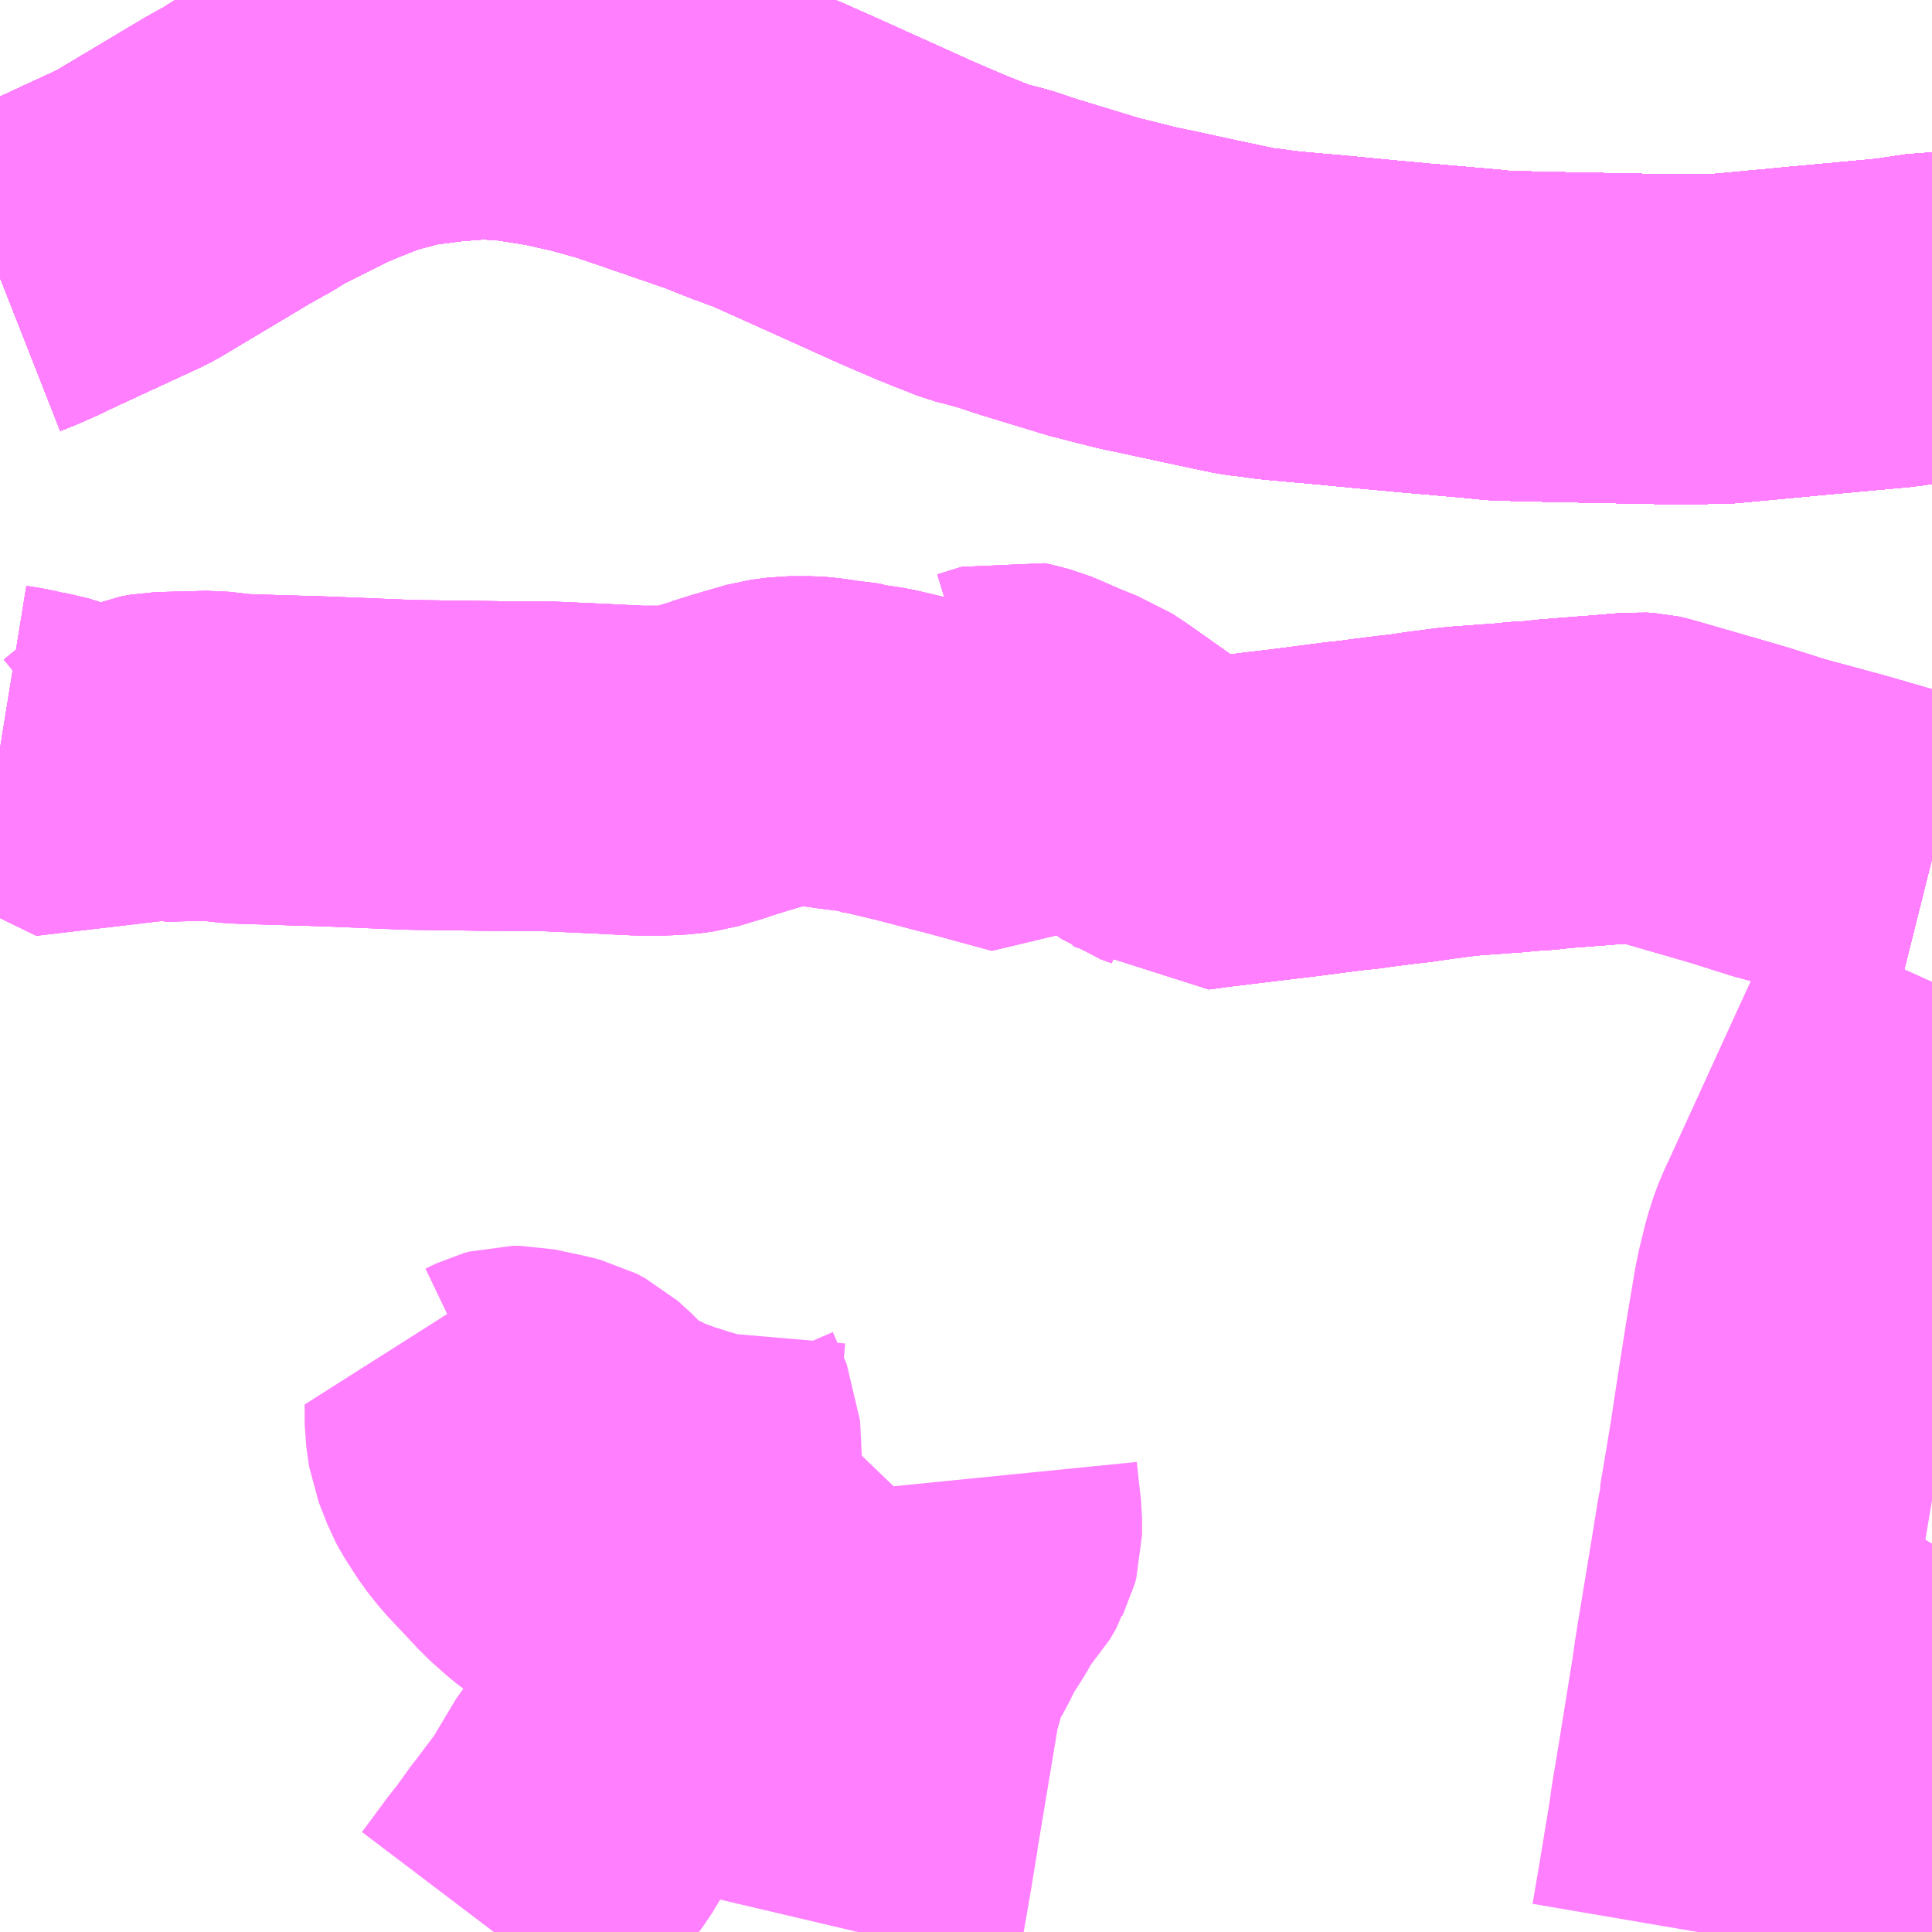 <?xml version="1.0" encoding="UTF-8"?>
<svg  xmlns="http://www.w3.org/2000/svg" xmlns:xlink="http://www.w3.org/1999/xlink" xmlns:go="http://purl.org/svgmap/profile" property="N07_001,N07_002,N07_003,N07_004,N07_005,N07_006,N07_007" viewBox="13491.211 -3493.652 4.395 4.395" go:dataArea="13491.2109375 -3493.65234375 4.39453125 4.39453125" >
<globalCoordinateSystem srsName="http://purl.org/crs/84" transform="matrix(100.0,0.0,0.0,-100.0,0.0,0.0)" />
<defs>
 <g id="p0" >
  <circle cx="0.0" cy="0.0" r="3" stroke="green" stroke-width="0.75" vector-effect="non-scaling-stroke" />
 </g>
</defs>
<g fill="none" fill-rule="evenodd" stroke="#FF00FF" stroke-width="0.75" opacity="0.5" vector-effect="non-scaling-stroke" stroke-linejoin="bevel" >
<path content="1,JR東海バス（株）,セレナーデ号,1.0,1.0,1.0," xlink:title="1" d="M13491.211,-3493.021L13491.239,-3493.032L13491.282,-3493.051L13491.3,-3493.06L13491.516,-3493.16L13491.727,-3493.286L13491.779,-3493.315L13491.805,-3493.332L13491.937,-3493.398L13491.977,-3493.415L13492.046,-3493.442L13492.095,-3493.455L13492.133,-3493.465L13492.224,-3493.477L13492.265,-3493.48L13492.3,-3493.483L13492.375,-3493.48L13492.477,-3493.464L13492.557,-3493.446L13492.636,-3493.424L13492.671,-3493.412L13492.854,-3493.349L13492.917,-3493.324L13492.974,-3493.303L13493.055,-3493.267L13493.272,-3493.169L13493.351,-3493.135L13493.386,-3493.121L13493.434,-3493.102L13493.495,-3493.086L13493.549,-3493.068L13493.7,-3493.022L13493.799,-3492.997L13493.847,-3492.987L13493.944,-3492.966L13494.01,-3492.952L13494.048,-3492.944L13494.082,-3492.94L13494.11,-3492.936L13494.139,-3492.933L13494.24,-3492.924L13494.344,-3492.914L13494.43,-3492.906L13494.59,-3492.892L13494.615,-3492.889L13494.642,-3492.888L13494.72,-3492.886L13495.013,-3492.88L13495.125,-3492.881L13495.286,-3492.896L13495.306,-3492.898L13495.523,-3492.918L13495.603,-3492.93L13495.605,-3492.93"/>
<path content="1,一畑バス（株）,京都～松江・出雲線,4.0,4.0,4.0," xlink:title="1" d="M13491.211,-3493.021L13491.239,-3493.032L13491.282,-3493.051L13491.3,-3493.06L13491.516,-3493.16L13491.727,-3493.286L13491.779,-3493.315L13491.805,-3493.332L13491.937,-3493.398L13491.977,-3493.415L13492.046,-3493.442L13492.095,-3493.455L13492.133,-3493.465L13492.224,-3493.477L13492.265,-3493.48L13492.3,-3493.483L13492.375,-3493.48L13492.477,-3493.464L13492.557,-3493.446L13492.636,-3493.424L13492.671,-3493.412L13492.854,-3493.349L13492.917,-3493.324L13492.974,-3493.303L13493.272,-3493.169L13493.351,-3493.135L13493.386,-3493.121L13493.434,-3493.102L13493.495,-3493.086L13493.549,-3493.068L13493.7,-3493.022L13493.799,-3492.997L13493.847,-3492.987L13493.944,-3492.966L13494.01,-3492.952L13494.048,-3492.944L13494.082,-3492.94L13494.11,-3492.936L13494.139,-3492.933L13494.24,-3492.924L13494.344,-3492.914L13494.43,-3492.906L13494.59,-3492.892L13494.615,-3492.889L13494.642,-3492.888L13494.72,-3492.886L13495.013,-3492.88L13495.125,-3492.881L13495.286,-3492.896L13495.306,-3492.898L13495.523,-3492.918L13495.603,-3492.93L13495.605,-3492.93"/>
<path content="1,一畑バス（株）,大阪～松江・出雲線,8.0,8.0,8.0," xlink:title="1" d="M13491.211,-3493.021L13491.239,-3493.032L13491.282,-3493.051L13491.3,-3493.06L13491.516,-3493.16L13491.727,-3493.286L13491.779,-3493.315L13491.805,-3493.332L13491.937,-3493.398L13491.977,-3493.415L13492.046,-3493.442L13492.095,-3493.455L13492.133,-3493.465L13492.224,-3493.477L13492.265,-3493.48L13492.3,-3493.483L13492.375,-3493.48L13492.477,-3493.464L13492.557,-3493.446L13492.636,-3493.424L13492.671,-3493.412L13492.854,-3493.349L13492.917,-3493.324L13492.974,-3493.303L13493.272,-3493.169L13493.351,-3493.135L13493.386,-3493.121L13493.434,-3493.102L13493.495,-3493.086L13493.549,-3493.068L13493.7,-3493.022L13493.799,-3492.997L13493.847,-3492.987L13493.944,-3492.966L13494.01,-3492.952L13494.048,-3492.944L13494.082,-3492.94L13494.11,-3492.936L13494.139,-3492.933L13494.24,-3492.924L13494.344,-3492.914L13494.43,-3492.906L13494.59,-3492.892L13494.615,-3492.889L13494.642,-3492.888L13494.72,-3492.886L13495.013,-3492.88L13495.125,-3492.881L13495.286,-3492.896L13495.306,-3492.898L13495.523,-3492.918L13495.603,-3492.93L13495.605,-3492.93"/>
<path content="1,一畑バス（株）,東京～松江・出雲線,1.0,1.0,1.0," xlink:title="1" d="M13491.211,-3493.021L13491.239,-3493.032L13491.282,-3493.051L13491.3,-3493.06L13491.516,-3493.16L13491.727,-3493.286L13491.779,-3493.315L13491.805,-3493.332L13491.937,-3493.398L13491.977,-3493.415L13492.046,-3493.442L13492.095,-3493.455L13492.133,-3493.465L13492.224,-3493.477L13492.265,-3493.48L13492.3,-3493.483L13492.375,-3493.48L13492.477,-3493.464L13492.557,-3493.446L13492.636,-3493.424L13492.671,-3493.412L13492.854,-3493.349L13492.917,-3493.324L13492.974,-3493.303L13493.272,-3493.169L13493.351,-3493.135L13493.386,-3493.121L13493.434,-3493.102L13493.495,-3493.086L13493.549,-3493.068L13493.7,-3493.022L13493.799,-3492.997L13493.847,-3492.987L13493.944,-3492.966L13494.01,-3492.952L13494.048,-3492.944L13494.082,-3492.94L13494.11,-3492.936L13494.139,-3492.933L13494.24,-3492.924L13494.344,-3492.914L13494.43,-3492.906L13494.59,-3492.892L13494.615,-3492.889L13494.642,-3492.888L13494.72,-3492.886L13495.013,-3492.88L13495.125,-3492.881L13495.286,-3492.896L13495.306,-3492.898L13495.523,-3492.918L13495.603,-3492.93L13495.605,-3492.93"/>
<path content="1,下津井電鉄（株）,岡山～東京線,1.0,1.0,1.0," xlink:title="1" d="M13491.211,-3493.021L13491.239,-3493.032L13491.282,-3493.051L13491.3,-3493.06L13491.516,-3493.16L13491.727,-3493.286L13491.779,-3493.315L13491.805,-3493.332L13491.937,-3493.398L13491.977,-3493.415L13492.046,-3493.442L13492.095,-3493.455L13492.133,-3493.465L13492.224,-3493.477L13492.265,-3493.48L13492.3,-3493.483L13492.375,-3493.48L13492.477,-3493.464L13492.557,-3493.446L13492.636,-3493.424L13492.671,-3493.412L13492.854,-3493.349L13492.917,-3493.324L13492.974,-3493.303L13493.272,-3493.169L13493.351,-3493.135L13493.386,-3493.121L13493.434,-3493.102L13493.495,-3493.086L13493.549,-3493.068L13493.7,-3493.022L13493.799,-3492.997L13493.847,-3492.987L13493.944,-3492.966L13494.01,-3492.952L13494.048,-3492.944L13494.082,-3492.94L13494.11,-3492.936L13494.139,-3492.933L13494.24,-3492.924L13494.344,-3492.914L13494.43,-3492.906L13494.59,-3492.892L13494.615,-3492.889L13494.642,-3492.888L13494.72,-3492.886L13495.013,-3492.88L13495.125,-3492.881L13495.286,-3492.896L13495.306,-3492.898L13495.523,-3492.918L13495.603,-3492.93L13495.605,-3492.93"/>
<path content="1,両備ホールディングス（株）,マスカット　倉敷～新宿線,1.0,1.0,1.0," xlink:title="1" d="M13491.211,-3493.021L13491.239,-3493.032L13491.282,-3493.051L13491.3,-3493.06L13491.516,-3493.16L13491.727,-3493.286L13491.779,-3493.315L13491.805,-3493.332L13491.937,-3493.398L13491.977,-3493.415L13492.046,-3493.442L13492.095,-3493.455L13492.133,-3493.465L13492.224,-3493.477L13492.265,-3493.48L13492.3,-3493.483L13492.375,-3493.48L13492.477,-3493.464L13492.557,-3493.446L13492.636,-3493.424L13492.671,-3493.412L13492.854,-3493.349L13492.917,-3493.324L13492.974,-3493.303L13493.272,-3493.169L13493.351,-3493.135L13493.386,-3493.121L13493.434,-3493.102L13493.495,-3493.086L13493.549,-3493.068L13493.7,-3493.022L13493.799,-3492.997L13493.847,-3492.987L13493.944,-3492.966L13494.01,-3492.952L13494.048,-3492.944L13494.082,-3492.94L13494.11,-3492.936L13494.139,-3492.933L13494.24,-3492.924L13494.344,-3492.914L13494.43,-3492.906L13494.59,-3492.892L13494.615,-3492.889L13494.642,-3492.888L13494.72,-3492.886L13495.013,-3492.88L13495.125,-3492.881L13495.286,-3492.896L13495.306,-3492.898L13495.523,-3492.918L13495.603,-3492.93L13495.605,-3492.93"/>
<path content="1,両備ホールディングス（株）,ルブラン　倉敷・岡山・津山～東京線,1.0,1.0,1.0," xlink:title="1" d="M13491.211,-3493.021L13491.239,-3493.032L13491.282,-3493.051L13491.3,-3493.06L13491.516,-3493.16L13491.727,-3493.286L13491.779,-3493.315L13491.805,-3493.332L13491.937,-3493.398L13491.977,-3493.415L13492.046,-3493.442L13492.095,-3493.455L13492.133,-3493.465L13492.224,-3493.477L13492.265,-3493.48L13492.3,-3493.483L13492.375,-3493.48L13492.477,-3493.464L13492.557,-3493.446L13492.636,-3493.424L13492.671,-3493.412L13492.854,-3493.349L13492.917,-3493.324L13492.974,-3493.303L13493.272,-3493.169L13493.351,-3493.135L13493.386,-3493.121L13493.434,-3493.102L13493.495,-3493.086L13493.549,-3493.068L13493.7,-3493.022L13493.799,-3492.997L13493.847,-3492.987L13493.944,-3492.966L13494.01,-3492.952L13494.048,-3492.944L13494.082,-3492.94L13494.11,-3492.936L13494.139,-3492.933L13494.24,-3492.924L13494.344,-3492.914L13494.43,-3492.906L13494.59,-3492.892L13494.615,-3492.889L13494.642,-3492.888L13494.72,-3492.886L13495.013,-3492.88L13495.125,-3492.881L13495.286,-3492.896L13495.306,-3492.898L13495.523,-3492.918L13495.603,-3492.93L13495.605,-3492.93"/>
<path content="1,中国JRバス（株）,広島・三次～名古屋　セレナーデ号,1.0,1.0,1.0," xlink:title="1" d="M13491.211,-3493.021L13491.239,-3493.032L13491.282,-3493.051L13491.3,-3493.06L13491.516,-3493.16L13491.727,-3493.286L13491.779,-3493.315L13491.805,-3493.332L13491.937,-3493.398L13491.977,-3493.415L13492.046,-3493.442L13492.095,-3493.455L13492.133,-3493.465L13492.224,-3493.477L13492.265,-3493.48L13492.3,-3493.483L13492.375,-3493.48L13492.477,-3493.464L13492.557,-3493.446L13492.636,-3493.424L13492.671,-3493.412L13492.854,-3493.349L13492.917,-3493.324L13492.974,-3493.303L13493.055,-3493.267L13493.272,-3493.169L13493.351,-3493.135L13493.386,-3493.121L13493.434,-3493.102L13493.495,-3493.086L13493.549,-3493.068L13493.7,-3493.022L13493.799,-3492.997L13493.847,-3492.987L13493.944,-3492.966L13494.01,-3492.952L13494.048,-3492.944L13494.082,-3492.94L13494.11,-3492.936L13494.139,-3492.933L13494.24,-3492.924L13494.344,-3492.914L13494.43,-3492.906L13494.59,-3492.892L13494.615,-3492.889L13494.642,-3492.888L13494.72,-3492.886L13495.013,-3492.88L13495.125,-3492.881L13495.286,-3492.896L13495.306,-3492.898L13495.523,-3492.918L13495.603,-3492.93L13495.605,-3492.93"/>
<path content="1,中国JRバス（株）,江津・益田・浜田～大阪　浜田道エクスプレス,3.0,3.0,3.0," xlink:title="1" d="M13491.211,-3493.021L13491.239,-3493.032L13491.282,-3493.051L13491.3,-3493.06L13491.516,-3493.16L13491.727,-3493.286L13491.779,-3493.315L13491.805,-3493.332L13491.937,-3493.398L13491.977,-3493.415L13492.046,-3493.442L13492.095,-3493.455L13492.133,-3493.465L13492.224,-3493.477L13492.265,-3493.48L13492.3,-3493.483L13492.375,-3493.48L13492.477,-3493.464L13492.557,-3493.446L13492.636,-3493.424L13492.671,-3493.412L13492.854,-3493.349L13492.917,-3493.324L13492.974,-3493.303L13493.055,-3493.267L13493.272,-3493.169L13493.351,-3493.135L13493.386,-3493.121L13493.434,-3493.102L13493.495,-3493.086L13493.549,-3493.068L13493.7,-3493.022L13493.799,-3492.997L13493.847,-3492.987L13493.944,-3492.966L13494.01,-3492.952L13494.048,-3492.944L13494.082,-3492.94L13494.11,-3492.936L13494.139,-3492.933L13494.24,-3492.924L13494.344,-3492.914L13494.43,-3492.906L13494.59,-3492.892L13494.615,-3492.889L13494.642,-3492.888L13494.72,-3492.886L13495.013,-3492.88L13495.125,-3492.881L13495.286,-3492.896L13495.306,-3492.898L13495.523,-3492.918L13495.603,-3492.93L13495.605,-3492.93"/>
<path content="1,中国JRバス（株）,津和野・益田・浜田・三次～東京　いわみエクスプレス,1.0,1.0,1.0," xlink:title="1" d="M13491.211,-3493.021L13491.239,-3493.032L13491.282,-3493.051L13491.3,-3493.06L13491.516,-3493.16L13491.727,-3493.286L13491.779,-3493.315L13491.805,-3493.332L13491.937,-3493.398L13491.977,-3493.415L13492.046,-3493.442L13492.095,-3493.455L13492.133,-3493.465L13492.224,-3493.477L13492.265,-3493.48L13492.3,-3493.483L13492.375,-3493.48L13492.477,-3493.464L13492.557,-3493.446L13492.636,-3493.424L13492.671,-3493.412L13492.854,-3493.349L13492.917,-3493.324L13492.974,-3493.303L13493.055,-3493.267L13493.272,-3493.169L13493.351,-3493.135L13493.386,-3493.121L13493.434,-3493.102L13493.495,-3493.086L13493.549,-3493.068L13493.7,-3493.022L13493.799,-3492.997L13493.847,-3492.987L13493.944,-3492.966L13494.01,-3492.952L13494.048,-3492.944L13494.082,-3492.94L13494.11,-3492.936L13494.139,-3492.933L13494.24,-3492.924L13494.344,-3492.914L13494.43,-3492.906L13494.59,-3492.892L13494.615,-3492.889L13494.642,-3492.888L13494.72,-3492.886L13495.013,-3492.88L13495.125,-3492.881L13495.286,-3492.896L13495.306,-3492.898L13495.523,-3492.918L13495.603,-3492.93L13495.605,-3492.93"/>
<path content="1,亀の井バス（株）,大分⇔名古屋,1.0,1.0,1.0," xlink:title="1" d="M13491.211,-3493.021L13491.239,-3493.032L13491.282,-3493.051L13491.3,-3493.06L13491.516,-3493.16L13491.727,-3493.286L13491.779,-3493.315L13491.805,-3493.332L13491.937,-3493.398L13491.977,-3493.415L13492.046,-3493.442L13492.095,-3493.455L13492.133,-3493.465L13492.224,-3493.477L13492.265,-3493.48L13492.3,-3493.483L13492.375,-3493.48L13492.477,-3493.464L13492.557,-3493.446L13492.636,-3493.424L13492.671,-3493.412L13492.854,-3493.349L13492.917,-3493.324L13492.974,-3493.303L13493.055,-3493.267L13493.272,-3493.169L13493.351,-3493.135L13493.386,-3493.121L13493.434,-3493.102L13493.495,-3493.086L13493.549,-3493.068L13493.7,-3493.022L13493.799,-3492.997L13493.847,-3492.987L13493.944,-3492.966L13494.01,-3492.952L13494.048,-3492.944L13494.082,-3492.94L13494.11,-3492.936L13494.139,-3492.933L13494.24,-3492.924L13494.344,-3492.914L13494.43,-3492.906L13494.59,-3492.892L13494.615,-3492.889L13494.642,-3492.888L13494.72,-3492.886L13495.013,-3492.88L13495.125,-3492.881L13495.286,-3492.896L13495.306,-3492.898L13495.523,-3492.918L13495.603,-3492.93L13495.605,-3492.93"/>
<path content="1,京浜急行バス（株）,キャメル号,1.0,1.0,1.0," xlink:title="1" d="M13495.605,-3492.93L13495.603,-3492.93L13495.523,-3492.918L13495.306,-3492.898L13495.286,-3492.896L13495.125,-3492.881L13495.013,-3492.88L13494.72,-3492.886L13494.642,-3492.888L13494.615,-3492.889L13494.59,-3492.892L13494.43,-3492.906L13494.344,-3492.914L13494.24,-3492.924L13494.139,-3492.933L13494.11,-3492.936L13494.082,-3492.94L13494.048,-3492.944L13494.01,-3492.952L13493.944,-3492.966L13493.847,-3492.987L13493.799,-3492.997L13493.7,-3493.022L13493.549,-3493.068L13493.495,-3493.086L13493.434,-3493.102L13493.386,-3493.121L13493.351,-3493.135L13493.272,-3493.169L13493.055,-3493.267L13492.974,-3493.303L13492.917,-3493.324L13492.854,-3493.349L13492.671,-3493.412L13492.636,-3493.424L13492.557,-3493.446L13492.477,-3493.464L13492.375,-3493.48L13492.3,-3493.483L13492.265,-3493.48L13492.224,-3493.477L13492.133,-3493.465L13492.095,-3493.455L13492.046,-3493.442L13491.977,-3493.415L13491.937,-3493.398L13491.805,-3493.332L13491.779,-3493.315L13491.727,-3493.286L13491.516,-3493.16L13491.3,-3493.06L13491.282,-3493.051L13491.239,-3493.032L13491.211,-3493.021"/>
<path content="1,京浜急行バス（株）,ルプラン号,1.0,1.0,1.0," xlink:title="1" d="M13491.211,-3493.021L13491.239,-3493.032L13491.282,-3493.051L13491.3,-3493.06L13491.516,-3493.16L13491.727,-3493.286L13491.779,-3493.315L13491.805,-3493.332L13491.937,-3493.398L13491.977,-3493.415L13492.046,-3493.442L13492.095,-3493.455L13492.133,-3493.465L13492.224,-3493.477L13492.265,-3493.48L13492.3,-3493.483L13492.375,-3493.48L13492.477,-3493.464L13492.557,-3493.446L13492.636,-3493.424L13492.671,-3493.412L13492.854,-3493.349L13492.917,-3493.324L13492.974,-3493.303L13493.055,-3493.267L13493.272,-3493.169L13493.351,-3493.135L13493.386,-3493.121L13493.434,-3493.102L13493.495,-3493.086L13493.549,-3493.068L13493.7,-3493.022L13493.799,-3492.997L13493.847,-3492.987L13493.944,-3492.966L13494.01,-3492.952L13494.048,-3492.944L13494.082,-3492.94L13494.11,-3492.936L13494.139,-3492.933L13494.24,-3492.924L13494.344,-3492.914L13494.43,-3492.906L13494.59,-3492.892L13494.615,-3492.889L13494.642,-3492.888L13494.72,-3492.886L13495.013,-3492.88L13495.125,-3492.881L13495.286,-3492.896L13495.306,-3492.898L13495.523,-3492.918L13495.603,-3492.93L13495.605,-3492.93"/>
<path content="1,京阪バス（株）,京都⇔松江・出雲,1.0,1.0,1.0," xlink:title="1" d="M13495.605,-3492.93L13495.603,-3492.93L13495.523,-3492.918L13495.306,-3492.898L13495.286,-3492.896L13495.125,-3492.881L13495.013,-3492.88L13494.72,-3492.886L13494.642,-3492.888L13494.615,-3492.889L13494.59,-3492.892L13494.43,-3492.906L13494.344,-3492.914L13494.24,-3492.924L13494.139,-3492.933L13494.11,-3492.936L13494.082,-3492.94L13494.048,-3492.944L13494.01,-3492.952L13493.944,-3492.966L13493.847,-3492.987L13493.799,-3492.997L13493.7,-3493.022L13493.549,-3493.068L13493.495,-3493.086L13493.434,-3493.102L13493.386,-3493.121L13493.351,-3493.135L13493.272,-3493.169L13493.055,-3493.267L13492.974,-3493.303L13492.917,-3493.324L13492.854,-3493.349L13492.671,-3493.412L13492.636,-3493.424L13492.557,-3493.446L13492.477,-3493.464L13492.375,-3493.48L13492.3,-3493.483L13492.265,-3493.48L13492.224,-3493.477L13492.133,-3493.465L13492.095,-3493.455L13492.046,-3493.442L13491.977,-3493.415L13491.937,-3493.398L13491.805,-3493.332L13491.779,-3493.315L13491.727,-3493.286L13491.516,-3493.16L13491.3,-3493.06L13491.282,-3493.051L13491.239,-3493.032L13491.211,-3493.021"/>
<path content="1,京阪バス（株）,京都⇔米子,1.0,1.0,1.0," xlink:title="1" d="M13491.211,-3493.021L13491.239,-3493.032L13491.282,-3493.051L13491.3,-3493.06L13491.516,-3493.16L13491.727,-3493.286L13491.779,-3493.315L13491.805,-3493.332L13491.937,-3493.398L13491.977,-3493.415L13492.046,-3493.442L13492.095,-3493.455L13492.133,-3493.465L13492.224,-3493.477L13492.265,-3493.48L13492.3,-3493.483L13492.375,-3493.48L13492.477,-3493.464L13492.557,-3493.446L13492.636,-3493.424L13492.671,-3493.412L13492.854,-3493.349L13492.917,-3493.324L13492.974,-3493.303L13493.055,-3493.267L13493.272,-3493.169L13493.351,-3493.135L13493.386,-3493.121L13493.434,-3493.102L13493.495,-3493.086L13493.549,-3493.068L13493.7,-3493.022L13493.799,-3492.997L13493.847,-3492.987L13493.944,-3492.966L13494.01,-3492.952L13494.048,-3492.944L13494.082,-3492.94L13494.11,-3492.936L13494.139,-3492.933L13494.24,-3492.924L13494.344,-3492.914L13494.43,-3492.906L13494.59,-3492.892L13494.615,-3492.889L13494.642,-3492.888L13494.72,-3492.886L13495.013,-3492.88L13495.125,-3492.881L13495.286,-3492.896L13495.306,-3492.898L13495.523,-3492.918L13495.603,-3492.93L13495.605,-3492.93"/>
<path content="1,備北バス（株）,備北高速バス　新見～大阪,4.0,4.0,4.0," xlink:title="1" d="M13491.211,-3493.021L13491.239,-3493.032L13491.282,-3493.051L13491.3,-3493.06L13491.516,-3493.16L13491.727,-3493.286L13491.779,-3493.315L13491.805,-3493.332L13491.937,-3493.398L13491.977,-3493.415L13492.046,-3493.442L13492.095,-3493.455L13492.133,-3493.465L13492.224,-3493.477L13492.265,-3493.48L13492.3,-3493.483L13492.375,-3493.48L13492.477,-3493.464L13492.557,-3493.446L13492.636,-3493.424L13492.671,-3493.412L13492.854,-3493.349L13492.917,-3493.324L13492.974,-3493.303L13493.272,-3493.169L13493.351,-3493.135L13493.386,-3493.121L13493.434,-3493.102L13493.495,-3493.086L13493.549,-3493.068L13493.7,-3493.022L13493.799,-3492.997L13493.847,-3492.987L13493.944,-3492.966L13494.01,-3492.952L13494.048,-3492.944L13494.082,-3492.94L13494.11,-3492.936L13494.139,-3492.933L13494.24,-3492.924L13494.344,-3492.914L13494.43,-3492.906L13494.59,-3492.892L13494.615,-3492.889L13494.642,-3492.888L13494.72,-3492.886L13495.013,-3492.88L13495.125,-3492.881L13495.286,-3492.896L13495.306,-3492.898L13495.523,-3492.918L13495.603,-3492.93L13495.605,-3492.93"/>
<path content="1,全但バス（株）,神戸-城崎,3.0,3.0,3.0," xlink:title="1" d="M13495.605,-3492.93L13495.603,-3492.93L13495.523,-3492.918L13495.306,-3492.898L13495.286,-3492.896L13495.125,-3492.881L13495.013,-3492.88L13494.72,-3492.886L13494.642,-3492.888L13494.615,-3492.889L13494.59,-3492.892L13494.43,-3492.906L13494.344,-3492.914L13494.24,-3492.924L13494.139,-3492.933L13494.11,-3492.936L13494.082,-3492.94L13494.048,-3492.944L13494.01,-3492.952L13493.944,-3492.966L13493.847,-3492.987L13493.799,-3492.997L13493.7,-3493.022L13493.549,-3493.068L13493.495,-3493.086L13493.434,-3493.102L13493.386,-3493.121L13493.351,-3493.135L13493.272,-3493.169L13493.055,-3493.267L13492.974,-3493.303L13492.917,-3493.324L13492.854,-3493.349L13492.671,-3493.412L13492.636,-3493.424L13492.557,-3493.446L13492.477,-3493.464L13492.375,-3493.48L13492.3,-3493.483L13492.265,-3493.48L13492.224,-3493.477L13492.133,-3493.465L13492.095,-3493.455L13492.046,-3493.442L13491.977,-3493.415L13491.937,-3493.398L13491.805,-3493.332L13491.779,-3493.315L13491.727,-3493.286L13491.516,-3493.16L13491.3,-3493.06L13491.282,-3493.051L13491.239,-3493.032L13491.211,-3493.021"/>
<path content="1,南国交通（株）,鹿児島～大阪,1.0,1.0,1.0," xlink:title="1" d="M13491.211,-3493.021L13491.239,-3493.032L13491.282,-3493.051L13491.3,-3493.06L13491.471,-3493.139L13491.516,-3493.16L13491.689,-3493.263L13491.727,-3493.286L13491.779,-3493.315L13491.805,-3493.332L13491.937,-3493.398L13491.947,-3493.402L13491.977,-3493.415L13492.046,-3493.442L13492.095,-3493.455L13492.133,-3493.465L13492.224,-3493.477L13492.265,-3493.48L13492.3,-3493.483L13492.375,-3493.48L13492.477,-3493.464L13492.557,-3493.446L13492.636,-3493.424L13492.671,-3493.412L13492.854,-3493.349L13492.882,-3493.338L13492.917,-3493.324L13492.974,-3493.303L13493.055,-3493.267L13493.272,-3493.169L13493.351,-3493.135L13493.386,-3493.121L13493.434,-3493.102L13493.495,-3493.086L13493.549,-3493.068L13493.589,-3493.056L13493.7,-3493.022L13493.799,-3492.997L13493.847,-3492.987L13493.856,-3492.985L13493.944,-3492.966L13494.01,-3492.952L13494.03,-3492.948L13494.048,-3492.944L13494.082,-3492.94L13494.11,-3492.936L13494.139,-3492.933L13494.24,-3492.924L13494.331,-3492.915L13494.344,-3492.914L13494.376,-3492.911L13494.43,-3492.906L13494.59,-3492.892L13494.615,-3492.889L13494.642,-3492.888L13494.72,-3492.886L13495.013,-3492.88L13495.125,-3492.881L13495.224,-3492.89L13495.286,-3492.896L13495.306,-3492.898L13495.523,-3492.918L13495.559,-3492.923L13495.603,-3492.93L13495.605,-3492.93"/>
<path content="1,大分バス（株）,大分⇔名古屋,1.0,1.0,1.0," xlink:title="1" d="M13491.211,-3493.021L13491.239,-3493.032L13491.282,-3493.051L13491.3,-3493.06L13491.516,-3493.16L13491.727,-3493.286L13491.779,-3493.315L13491.805,-3493.332L13491.937,-3493.398L13491.977,-3493.415L13492.046,-3493.442L13492.095,-3493.455L13492.133,-3493.465L13492.224,-3493.477L13492.265,-3493.48L13492.3,-3493.483L13492.375,-3493.48L13492.477,-3493.464L13492.557,-3493.446L13492.636,-3493.424L13492.671,-3493.412L13492.854,-3493.349L13492.917,-3493.324L13492.974,-3493.303L13493.055,-3493.267L13493.272,-3493.169L13493.351,-3493.135L13493.386,-3493.121L13493.434,-3493.102L13493.495,-3493.086L13493.549,-3493.068L13493.7,-3493.022L13493.799,-3492.997L13493.847,-3492.987L13493.944,-3492.966L13494.01,-3492.952L13494.048,-3492.944L13494.082,-3492.94L13494.11,-3492.936L13494.139,-3492.933L13494.24,-3492.924L13494.344,-3492.914L13494.43,-3492.906L13494.59,-3492.892L13494.615,-3492.889L13494.642,-3492.888L13494.72,-3492.886L13495.013,-3492.88L13495.125,-3492.881L13495.286,-3492.896L13495.306,-3492.898L13495.523,-3492.918L13495.603,-3492.93L13495.605,-3492.93"/>
<path content="1,大分交通（株）,大分⇔名古屋,1.0,1.0,1.0," xlink:title="1" d="M13491.211,-3493.021L13491.239,-3493.032L13491.282,-3493.051L13491.3,-3493.06L13491.516,-3493.16L13491.727,-3493.286L13491.779,-3493.315L13491.805,-3493.332L13491.937,-3493.398L13491.977,-3493.415L13492.046,-3493.442L13492.095,-3493.455L13492.133,-3493.465L13492.224,-3493.477L13492.265,-3493.48L13492.3,-3493.483L13492.375,-3493.48L13492.477,-3493.464L13492.557,-3493.446L13492.636,-3493.424L13492.671,-3493.412L13492.854,-3493.349L13492.917,-3493.324L13492.974,-3493.303L13493.055,-3493.267L13493.272,-3493.169L13493.351,-3493.135L13493.386,-3493.121L13493.434,-3493.102L13493.495,-3493.086L13493.549,-3493.068L13493.7,-3493.022L13493.799,-3492.997L13493.847,-3492.987L13493.944,-3492.966L13494.01,-3492.952L13494.048,-3492.944L13494.082,-3492.94L13494.11,-3492.936L13494.139,-3492.933L13494.24,-3492.924L13494.344,-3492.914L13494.43,-3492.906L13494.59,-3492.892L13494.615,-3492.889L13494.642,-3492.888L13494.72,-3492.886L13495.013,-3492.88L13495.125,-3492.881L13495.286,-3492.896L13495.306,-3492.898L13495.523,-3492.918L13495.603,-3492.93L13495.605,-3492.93"/>
<path content="1,小田急シティバス（株）,ルミナス号,1.0,1.0,1.0," xlink:title="1" d="M13495.605,-3492.93L13495.603,-3492.93L13495.523,-3492.918L13495.306,-3492.898L13495.286,-3492.896L13495.125,-3492.881L13495.013,-3492.88L13494.72,-3492.886L13494.642,-3492.888L13494.615,-3492.889L13494.59,-3492.892L13494.43,-3492.906L13494.344,-3492.914L13494.24,-3492.924L13494.139,-3492.933L13494.11,-3492.936L13494.082,-3492.94L13494.048,-3492.944L13494.01,-3492.952L13493.944,-3492.966L13493.847,-3492.987L13493.799,-3492.997L13493.7,-3493.022L13493.549,-3493.068L13493.495,-3493.086L13493.434,-3493.102L13493.386,-3493.121L13493.351,-3493.135L13493.272,-3493.169L13493.055,-3493.267L13492.974,-3493.303L13492.917,-3493.324L13492.854,-3493.349L13492.671,-3493.412L13492.636,-3493.424L13492.557,-3493.446L13492.477,-3493.464L13492.375,-3493.48L13492.3,-3493.483L13492.265,-3493.48L13492.224,-3493.477L13492.133,-3493.465L13492.095,-3493.455L13492.046,-3493.442L13491.977,-3493.415L13491.937,-3493.398L13491.805,-3493.332L13491.779,-3493.315L13491.727,-3493.286L13491.516,-3493.16L13491.3,-3493.06L13491.282,-3493.051L13491.239,-3493.032L13491.211,-3493.021"/>
<path content="1,小田急バス（株）,ルミナス号,1.0,1.0,1.0," xlink:title="1" d="M13495.605,-3492.93L13495.603,-3492.93L13495.523,-3492.918L13495.306,-3492.898L13495.286,-3492.896L13495.125,-3492.881L13495.013,-3492.88L13494.72,-3492.886L13494.642,-3492.888L13494.615,-3492.889L13494.59,-3492.892L13494.43,-3492.906L13494.344,-3492.914L13494.24,-3492.924L13494.139,-3492.933L13494.11,-3492.936L13494.082,-3492.94L13494.048,-3492.944L13494.01,-3492.952L13493.944,-3492.966L13493.847,-3492.987L13493.799,-3492.997L13493.7,-3493.022L13493.549,-3493.068L13493.495,-3493.086L13493.434,-3493.102L13493.386,-3493.121L13493.351,-3493.135L13493.272,-3493.169L13493.055,-3493.267L13492.974,-3493.303L13492.917,-3493.324L13492.854,-3493.349L13492.671,-3493.412L13492.636,-3493.424L13492.557,-3493.446L13492.477,-3493.464L13492.375,-3493.48L13492.3,-3493.483L13492.265,-3493.48L13492.224,-3493.477L13492.133,-3493.465L13492.095,-3493.455L13492.046,-3493.442L13491.977,-3493.415L13491.937,-3493.398L13491.805,-3493.332L13491.779,-3493.315L13491.727,-3493.286L13491.516,-3493.16L13491.3,-3493.06L13491.282,-3493.051L13491.239,-3493.032L13491.211,-3493.021"/>
<path content="1,日ノ丸自動車（株）,東京‐米子線,1.0,1.0,1.0," xlink:title="1" d="M13491.211,-3493.021L13491.239,-3493.032L13491.282,-3493.051L13491.3,-3493.06L13491.516,-3493.16L13491.727,-3493.286L13491.779,-3493.315L13491.805,-3493.332L13491.937,-3493.398L13491.977,-3493.415L13492.046,-3493.442L13492.095,-3493.455L13492.133,-3493.465L13492.224,-3493.477L13492.265,-3493.48L13492.3,-3493.483L13492.375,-3493.48L13492.477,-3493.464L13492.557,-3493.446L13492.636,-3493.424L13492.671,-3493.412L13492.854,-3493.349L13492.917,-3493.324L13492.974,-3493.303L13493.055,-3493.267L13493.272,-3493.169L13493.351,-3493.135L13493.386,-3493.121L13493.434,-3493.102L13493.495,-3493.086L13493.549,-3493.068L13493.7,-3493.022L13493.799,-3492.997L13493.847,-3492.987L13493.944,-3492.966L13494.01,-3492.952L13494.048,-3492.944L13494.082,-3492.94L13494.11,-3492.936L13494.139,-3492.933L13494.24,-3492.924L13494.344,-3492.914L13494.43,-3492.906L13494.59,-3492.892L13494.615,-3492.889L13494.642,-3492.888L13494.72,-3492.886L13495.013,-3492.88L13495.125,-3492.881L13495.286,-3492.896L13495.306,-3492.898L13495.523,-3492.918L13495.603,-3492.93L13495.605,-3492.93"/>
<path content="1,日ノ丸自動車（株）,東京‐鳥取・倉吉線,1.0,1.0,1.0," xlink:title="1" d="M13491.211,-3493.021L13491.239,-3493.032L13491.282,-3493.051L13491.3,-3493.06L13491.516,-3493.16L13491.727,-3493.286L13491.779,-3493.315L13491.805,-3493.332L13491.937,-3493.398L13491.977,-3493.415L13492.046,-3493.442L13492.095,-3493.455L13492.133,-3493.465L13492.224,-3493.477L13492.265,-3493.48L13492.3,-3493.483L13492.375,-3493.48L13492.477,-3493.464L13492.557,-3493.446L13492.636,-3493.424L13492.671,-3493.412L13492.854,-3493.349L13492.917,-3493.324L13492.974,-3493.303L13493.055,-3493.267L13493.272,-3493.169L13493.351,-3493.135L13493.386,-3493.121L13493.434,-3493.102L13493.495,-3493.086L13493.549,-3493.068L13493.7,-3493.022L13493.799,-3492.997L13493.847,-3492.987L13493.944,-3492.966L13494.01,-3492.952L13494.048,-3492.944L13494.082,-3492.94L13494.11,-3492.936L13494.139,-3492.933L13494.24,-3492.924L13494.344,-3492.914L13494.43,-3492.906L13494.59,-3492.892L13494.615,-3492.889L13494.642,-3492.888L13494.72,-3492.886L13495.013,-3492.88L13495.125,-3492.881L13495.286,-3492.896L13495.306,-3492.898L13495.523,-3492.918L13495.603,-3492.93L13495.605,-3492.93"/>
<path content="1,日本交通（株）,倉吉～神戸・大阪線　なんば便,2.0,2.0,2.0," xlink:title="1" d="M13491.211,-3493.021L13491.239,-3493.032L13491.282,-3493.051L13491.3,-3493.06L13491.516,-3493.16L13491.727,-3493.286L13491.779,-3493.315L13491.805,-3493.332L13491.937,-3493.398L13491.977,-3493.415L13492.046,-3493.442L13492.095,-3493.455L13492.133,-3493.465L13492.224,-3493.477L13492.265,-3493.48L13492.3,-3493.483L13492.375,-3493.48L13492.477,-3493.464L13492.557,-3493.446L13492.636,-3493.424L13492.671,-3493.412L13492.854,-3493.349L13492.917,-3493.324L13492.974,-3493.303L13493.055,-3493.267L13493.272,-3493.169L13493.351,-3493.135L13493.386,-3493.121L13493.434,-3493.102L13493.495,-3493.086L13493.549,-3493.068L13493.7,-3493.022L13493.799,-3492.997L13493.847,-3492.987L13493.944,-3492.966L13494.01,-3492.952L13494.048,-3492.944L13494.082,-3492.94L13494.11,-3492.936L13494.139,-3492.933L13494.24,-3492.924L13494.344,-3492.914L13494.43,-3492.906L13494.59,-3492.892L13494.615,-3492.889L13494.642,-3492.888L13494.72,-3492.886L13495.013,-3492.88L13495.125,-3492.881L13495.286,-3492.896L13495.306,-3492.898L13495.523,-3492.918L13495.603,-3492.93L13495.605,-3492.93"/>
<path content="1,日本交通（株）,倉吉～神戸・大阪線　夜行便,1.0,1.0,1.0," xlink:title="1" d="M13491.211,-3493.021L13491.239,-3493.032L13491.282,-3493.051L13491.3,-3493.06L13491.516,-3493.16L13491.727,-3493.286L13491.779,-3493.315L13491.805,-3493.332L13491.937,-3493.398L13491.977,-3493.415L13492.046,-3493.442L13492.095,-3493.455L13492.133,-3493.465L13492.224,-3493.477L13492.265,-3493.48L13492.3,-3493.483L13492.375,-3493.48L13492.477,-3493.464L13492.557,-3493.446L13492.636,-3493.424L13492.671,-3493.412L13492.854,-3493.349L13492.917,-3493.324L13492.974,-3493.303L13493.055,-3493.267L13493.272,-3493.169L13493.351,-3493.135L13493.386,-3493.121L13493.434,-3493.102L13493.495,-3493.086L13493.549,-3493.068L13493.7,-3493.022L13493.799,-3492.997L13493.847,-3492.987L13493.944,-3492.966L13494.01,-3492.952L13494.048,-3492.944L13494.082,-3492.94L13494.11,-3492.936L13494.139,-3492.933L13494.24,-3492.924L13494.344,-3492.914L13494.43,-3492.906L13494.59,-3492.892L13494.615,-3492.889L13494.642,-3492.888L13494.72,-3492.886L13495.013,-3492.88L13495.125,-3492.881L13495.286,-3492.896L13495.306,-3492.898L13495.523,-3492.918L13495.603,-3492.93L13495.605,-3492.93"/>
<path content="1,日本交通（株）,倉吉～神戸・大阪線　新大阪便,3.0,3.0,3.0," xlink:title="1" d="M13491.211,-3493.021L13491.239,-3493.032L13491.282,-3493.051L13491.3,-3493.06L13491.516,-3493.16L13491.727,-3493.286L13491.779,-3493.315L13491.805,-3493.332L13491.937,-3493.398L13491.977,-3493.415L13492.046,-3493.442L13492.095,-3493.455L13492.133,-3493.465L13492.224,-3493.477L13492.265,-3493.48L13492.3,-3493.483L13492.375,-3493.48L13492.477,-3493.464L13492.557,-3493.446L13492.636,-3493.424L13492.671,-3493.412L13492.854,-3493.349L13492.917,-3493.324L13492.974,-3493.303L13493.055,-3493.267L13493.272,-3493.169L13493.351,-3493.135L13493.386,-3493.121L13493.434,-3493.102L13493.495,-3493.086L13493.549,-3493.068L13493.7,-3493.022L13493.799,-3492.997L13493.847,-3492.987L13493.944,-3492.966L13494.01,-3492.952L13494.048,-3492.944L13494.082,-3492.94L13494.11,-3492.936L13494.139,-3492.933L13494.24,-3492.924L13494.344,-3492.914L13494.43,-3492.906L13494.59,-3492.892L13494.615,-3492.889L13494.642,-3492.888L13494.72,-3492.886L13495.013,-3492.88L13495.125,-3492.881L13495.286,-3492.896L13495.306,-3492.898L13495.523,-3492.918L13495.603,-3492.93L13495.605,-3492.93"/>
<path content="1,日本交通（株）,倉吉～神戸・大阪線　湯原経由,1.0,1.0,1.0," xlink:title="1" d="M13495.605,-3492.93L13495.603,-3492.93L13495.523,-3492.918L13495.306,-3492.898L13495.286,-3492.896L13495.125,-3492.881L13495.013,-3492.88L13494.72,-3492.886L13494.642,-3492.888L13494.615,-3492.889L13494.59,-3492.892L13494.43,-3492.906L13494.344,-3492.914L13494.24,-3492.924L13494.139,-3492.933L13494.11,-3492.936L13494.082,-3492.94L13494.048,-3492.944L13494.01,-3492.952L13493.944,-3492.966L13493.847,-3492.987L13493.799,-3492.997L13493.7,-3493.022L13493.549,-3493.068L13493.495,-3493.086L13493.434,-3493.102L13493.386,-3493.121L13493.351,-3493.135L13493.272,-3493.169L13493.055,-3493.267L13492.974,-3493.303L13492.917,-3493.324L13492.854,-3493.349L13492.671,-3493.412L13492.636,-3493.424L13492.557,-3493.446L13492.477,-3493.464L13492.375,-3493.48L13492.3,-3493.483L13492.265,-3493.48L13492.224,-3493.477L13492.133,-3493.465L13492.095,-3493.455L13492.046,-3493.442L13491.977,-3493.415L13491.937,-3493.398L13491.805,-3493.332L13491.779,-3493.315L13491.727,-3493.286L13491.516,-3493.16L13491.3,-3493.06L13491.282,-3493.051L13491.239,-3493.032L13491.211,-3493.021"/>
<path content="1,日本交通（株）,倉吉～神戸・大阪線　神戸経由なんば便,9.0,9.0,9.0," xlink:title="1" d="M13491.211,-3493.021L13491.239,-3493.032L13491.282,-3493.051L13491.3,-3493.06L13491.516,-3493.16L13491.727,-3493.286L13491.779,-3493.315L13491.805,-3493.332L13491.937,-3493.398L13491.977,-3493.415L13492.046,-3493.442L13492.095,-3493.455L13492.133,-3493.465L13492.224,-3493.477L13492.265,-3493.48L13492.3,-3493.483L13492.375,-3493.48L13492.477,-3493.464L13492.557,-3493.446L13492.636,-3493.424L13492.671,-3493.412L13492.854,-3493.349L13492.917,-3493.324L13492.974,-3493.303L13493.055,-3493.267L13493.272,-3493.169L13493.351,-3493.135L13493.386,-3493.121L13493.434,-3493.102L13493.495,-3493.086L13493.549,-3493.068L13493.7,-3493.022L13493.799,-3492.997L13493.847,-3492.987L13493.944,-3492.966L13494.01,-3492.952L13494.048,-3492.944L13494.082,-3492.94L13494.11,-3492.936L13494.139,-3492.933L13494.24,-3492.924L13494.344,-3492.914L13494.43,-3492.906L13494.59,-3492.892L13494.615,-3492.889L13494.642,-3492.888L13494.72,-3492.886L13495.013,-3492.88L13495.125,-3492.881L13495.286,-3492.896L13495.306,-3492.898L13495.523,-3492.918L13495.603,-3492.93L13495.605,-3492.93"/>
<path content="1,日本交通（株）,米子～京都線,3.0,3.0,3.0," xlink:title="1" d="M13491.211,-3493.021L13491.239,-3493.032L13491.282,-3493.051L13491.3,-3493.06L13491.516,-3493.16L13491.727,-3493.286L13491.779,-3493.315L13491.805,-3493.332L13491.937,-3493.398L13491.977,-3493.415L13492.046,-3493.442L13492.095,-3493.455L13492.133,-3493.465L13492.224,-3493.477L13492.265,-3493.48L13492.3,-3493.483L13492.375,-3493.48L13492.477,-3493.464L13492.557,-3493.446L13492.636,-3493.424L13492.671,-3493.412L13492.854,-3493.349L13492.917,-3493.324L13492.974,-3493.303L13493.055,-3493.267L13493.272,-3493.169L13493.351,-3493.135L13493.386,-3493.121L13493.434,-3493.102L13493.495,-3493.086L13493.549,-3493.068L13493.7,-3493.022L13493.799,-3492.997L13493.847,-3492.987L13493.944,-3492.966L13494.01,-3492.952L13494.048,-3492.944L13494.082,-3492.94L13494.11,-3492.936L13494.139,-3492.933L13494.24,-3492.924L13494.344,-3492.914L13494.43,-3492.906L13494.59,-3492.892L13494.615,-3492.889L13494.642,-3492.888L13494.72,-3492.886L13495.013,-3492.88L13495.125,-3492.881L13495.286,-3492.896L13495.306,-3492.898L13495.523,-3492.918L13495.603,-3492.93L13495.605,-3492.93"/>
<path content="1,日本交通（株）,米子～東京線,1.0,1.0,1.0," xlink:title="1" d="M13491.211,-3493.021L13491.239,-3493.032L13491.282,-3493.051L13491.3,-3493.06L13491.516,-3493.16L13491.727,-3493.286L13491.779,-3493.315L13491.805,-3493.332L13491.937,-3493.398L13491.977,-3493.415L13492.046,-3493.442L13492.095,-3493.455L13492.133,-3493.465L13492.224,-3493.477L13492.265,-3493.48L13492.3,-3493.483L13492.375,-3493.48L13492.477,-3493.464L13492.557,-3493.446L13492.636,-3493.424L13492.671,-3493.412L13492.854,-3493.349L13492.917,-3493.324L13492.974,-3493.303L13493.055,-3493.267L13493.272,-3493.169L13493.351,-3493.135L13493.386,-3493.121L13493.434,-3493.102L13493.495,-3493.086L13493.549,-3493.068L13493.7,-3493.022L13493.799,-3492.997L13493.847,-3492.987L13493.944,-3492.966L13494.01,-3492.952L13494.048,-3492.944L13494.082,-3492.94L13494.11,-3492.936L13494.139,-3492.933L13494.24,-3492.924L13494.344,-3492.914L13494.43,-3492.906L13494.59,-3492.892L13494.615,-3492.889L13494.642,-3492.888L13494.72,-3492.886L13495.013,-3492.88L13495.125,-3492.881L13495.286,-3492.896L13495.306,-3492.898L13495.523,-3492.918L13495.603,-3492.93L13495.605,-3492.93"/>
<path content="1,日本交通（株）,米子～神戸・大阪線　なんば便,12.0,12.0,12.0," xlink:title="1" d="M13491.211,-3493.021L13491.239,-3493.032L13491.282,-3493.051L13491.3,-3493.06L13491.516,-3493.16L13491.727,-3493.286L13491.779,-3493.315L13491.805,-3493.332L13491.937,-3493.398L13491.977,-3493.415L13492.046,-3493.442L13492.095,-3493.455L13492.133,-3493.465L13492.224,-3493.477L13492.265,-3493.48L13492.3,-3493.483L13492.375,-3493.48L13492.477,-3493.464L13492.557,-3493.446L13492.636,-3493.424L13492.671,-3493.412L13492.854,-3493.349L13492.917,-3493.324L13492.974,-3493.303L13493.055,-3493.267L13493.272,-3493.169L13493.351,-3493.135L13493.386,-3493.121L13493.434,-3493.102L13493.495,-3493.086L13493.549,-3493.068L13493.7,-3493.022L13493.799,-3492.997L13493.847,-3492.987L13493.944,-3492.966L13494.01,-3492.952L13494.048,-3492.944L13494.082,-3492.94L13494.11,-3492.936L13494.139,-3492.933L13494.24,-3492.924L13494.344,-3492.914L13494.43,-3492.906L13494.59,-3492.892L13494.615,-3492.889L13494.642,-3492.888L13494.72,-3492.886L13495.013,-3492.88L13495.125,-3492.881L13495.286,-3492.896L13495.306,-3492.898L13495.523,-3492.918L13495.603,-3492.93L13495.605,-3492.93"/>
<path content="1,日本交通（株）,米子～神戸・大阪線　夜行便,1.0,1.0,1.0," xlink:title="1" d="M13491.211,-3493.021L13491.239,-3493.032L13491.282,-3493.051L13491.3,-3493.06L13491.516,-3493.16L13491.727,-3493.286L13491.779,-3493.315L13491.805,-3493.332L13491.937,-3493.398L13491.977,-3493.415L13492.046,-3493.442L13492.095,-3493.455L13492.133,-3493.465L13492.224,-3493.477L13492.265,-3493.48L13492.3,-3493.483L13492.375,-3493.48L13492.477,-3493.464L13492.557,-3493.446L13492.636,-3493.424L13492.671,-3493.412L13492.854,-3493.349L13492.917,-3493.324L13492.974,-3493.303L13493.055,-3493.267L13493.272,-3493.169L13493.351,-3493.135L13493.386,-3493.121L13493.434,-3493.102L13493.495,-3493.086L13493.549,-3493.068L13493.7,-3493.022L13493.799,-3492.997L13493.847,-3492.987L13493.944,-3492.966L13494.01,-3492.952L13494.048,-3492.944L13494.082,-3492.94L13494.11,-3492.936L13494.139,-3492.933L13494.24,-3492.924L13494.344,-3492.914L13494.43,-3492.906L13494.59,-3492.892L13494.615,-3492.889L13494.642,-3492.888L13494.72,-3492.886L13495.013,-3492.88L13495.125,-3492.881L13495.286,-3492.896L13495.306,-3492.898L13495.523,-3492.918L13495.603,-3492.93L13495.605,-3492.93"/>
<path content="1,日本交通（株）,米子～神戸・大阪線　梅田便,5.0,5.0,5.0," xlink:title="1" d="M13491.211,-3493.021L13491.239,-3493.032L13491.282,-3493.051L13491.3,-3493.06L13491.516,-3493.16L13491.727,-3493.286L13491.779,-3493.315L13491.805,-3493.332L13491.937,-3493.398L13491.977,-3493.415L13492.046,-3493.442L13492.095,-3493.455L13492.133,-3493.465L13492.224,-3493.477L13492.265,-3493.48L13492.3,-3493.483L13492.375,-3493.48L13492.477,-3493.464L13492.557,-3493.446L13492.636,-3493.424L13492.671,-3493.412L13492.854,-3493.349L13492.917,-3493.324L13492.974,-3493.303L13493.055,-3493.267L13493.272,-3493.169L13493.351,-3493.135L13493.386,-3493.121L13493.434,-3493.102L13493.495,-3493.086L13493.549,-3493.068L13493.7,-3493.022L13493.799,-3492.997L13493.847,-3492.987L13493.944,-3492.966L13494.01,-3492.952L13494.048,-3492.944L13494.082,-3492.94L13494.11,-3492.936L13494.139,-3492.933L13494.24,-3492.924L13494.344,-3492.914L13494.43,-3492.906L13494.59,-3492.892L13494.615,-3492.889L13494.642,-3492.888L13494.72,-3492.886L13495.013,-3492.88L13495.125,-3492.881L13495.286,-3492.896L13495.306,-3492.898L13495.523,-3492.918L13495.603,-3492.93L13495.605,-3492.93"/>
<path content="1,日本交通（株）,米子～神戸・大阪線　神戸便,5.0,5.0,5.0," xlink:title="1" d="M13491.211,-3493.021L13491.239,-3493.032L13491.282,-3493.051L13491.3,-3493.06L13491.516,-3493.16L13491.727,-3493.286L13491.779,-3493.315L13491.805,-3493.332L13491.937,-3493.398L13491.977,-3493.415L13492.046,-3493.442L13492.095,-3493.455L13492.133,-3493.465L13492.224,-3493.477L13492.265,-3493.48L13492.3,-3493.483L13492.375,-3493.48L13492.477,-3493.464L13492.557,-3493.446L13492.636,-3493.424L13492.671,-3493.412L13492.854,-3493.349L13492.917,-3493.324L13492.974,-3493.303L13493.055,-3493.267L13493.272,-3493.169L13493.351,-3493.135L13493.386,-3493.121L13493.434,-3493.102L13493.495,-3493.086L13493.549,-3493.068L13493.7,-3493.022L13493.799,-3492.997L13493.847,-3492.987L13493.944,-3492.966L13494.01,-3492.952L13494.048,-3492.944L13494.082,-3492.94L13494.11,-3492.936L13494.139,-3492.933L13494.24,-3492.924L13494.344,-3492.914L13494.43,-3492.906L13494.59,-3492.892L13494.615,-3492.889L13494.642,-3492.888L13494.72,-3492.886L13495.013,-3492.88L13495.125,-3492.881L13495.286,-3492.896L13495.306,-3492.898L13495.523,-3492.918L13495.603,-3492.93L13495.605,-3492.93"/>
<path content="1,日本交通（株）,鳥取・倉吉～東京線,1.0,1.0,1.0," xlink:title="1" d="M13491.211,-3493.021L13491.239,-3493.032L13491.282,-3493.051L13491.3,-3493.06L13491.516,-3493.16L13491.727,-3493.286L13491.779,-3493.315L13491.805,-3493.332L13491.937,-3493.398L13491.977,-3493.415L13492.046,-3493.442L13492.095,-3493.455L13492.133,-3493.465L13492.224,-3493.477L13492.265,-3493.48L13492.3,-3493.483L13492.375,-3493.48L13492.477,-3493.464L13492.557,-3493.446L13492.636,-3493.424L13492.671,-3493.412L13492.854,-3493.349L13492.917,-3493.324L13492.974,-3493.303L13493.055,-3493.267L13493.272,-3493.169L13493.351,-3493.135L13493.386,-3493.121L13493.434,-3493.102L13493.495,-3493.086L13493.549,-3493.068L13493.7,-3493.022L13493.799,-3492.997L13493.847,-3492.987L13493.944,-3492.966L13494.01,-3492.952L13494.048,-3492.944L13494.082,-3492.94L13494.11,-3492.936L13494.139,-3492.933L13494.24,-3492.924L13494.344,-3492.914L13494.43,-3492.906L13494.59,-3492.892L13494.615,-3492.889L13494.642,-3492.888L13494.72,-3492.886L13495.013,-3492.88L13495.125,-3492.881L13495.286,-3492.896L13495.306,-3492.898L13495.523,-3492.918L13495.603,-3492.93L13495.605,-3492.93"/>
<path content="1,日本交通（株）,鳥取～京都線,3.0,3.0,3.0," xlink:title="1" d="M13491.211,-3493.021L13491.239,-3493.032L13491.282,-3493.051L13491.3,-3493.06L13491.516,-3493.16L13491.727,-3493.286L13491.779,-3493.315L13491.805,-3493.332L13491.937,-3493.398L13491.977,-3493.415L13492.046,-3493.442L13492.095,-3493.455L13492.133,-3493.465L13492.224,-3493.477L13492.265,-3493.48L13492.3,-3493.483L13492.375,-3493.48L13492.477,-3493.464L13492.557,-3493.446L13492.636,-3493.424L13492.671,-3493.412L13492.854,-3493.349L13492.917,-3493.324L13492.974,-3493.303L13493.055,-3493.267L13493.272,-3493.169L13493.351,-3493.135L13493.386,-3493.121L13493.434,-3493.102L13493.495,-3493.086L13493.549,-3493.068L13493.7,-3493.022L13493.799,-3492.997L13493.847,-3492.987L13493.944,-3492.966L13494.01,-3492.952L13494.048,-3492.944L13494.082,-3492.94L13494.11,-3492.936L13494.139,-3492.933L13494.24,-3492.924L13494.344,-3492.914L13494.43,-3492.906L13494.59,-3492.892L13494.615,-3492.889L13494.642,-3492.888L13494.72,-3492.886L13495.013,-3492.88L13495.125,-3492.881L13495.286,-3492.896L13495.306,-3492.898L13495.523,-3492.918L13495.603,-3492.93L13495.605,-3492.93"/>
<path content="1,日本交通（株）,鳥取～神戸・大阪線　なんば便,8.5,8.5,8.5," xlink:title="1" d="M13491.211,-3493.021L13491.239,-3493.032L13491.282,-3493.051L13491.3,-3493.06L13491.516,-3493.16L13491.727,-3493.286L13491.779,-3493.315L13491.805,-3493.332L13491.937,-3493.398L13491.977,-3493.415L13492.046,-3493.442L13492.095,-3493.455L13492.133,-3493.465L13492.224,-3493.477L13492.265,-3493.48L13492.3,-3493.483L13492.375,-3493.48L13492.477,-3493.464L13492.557,-3493.446L13492.636,-3493.424L13492.671,-3493.412L13492.854,-3493.349L13492.917,-3493.324L13492.974,-3493.303L13493.055,-3493.267L13493.272,-3493.169L13493.351,-3493.135L13493.386,-3493.121L13493.434,-3493.102L13493.495,-3493.086L13493.549,-3493.068L13493.7,-3493.022L13493.799,-3492.997L13493.847,-3492.987L13493.944,-3492.966L13494.01,-3492.952L13494.048,-3492.944L13494.082,-3492.94L13494.11,-3492.936L13494.139,-3492.933L13494.24,-3492.924L13494.344,-3492.914L13494.43,-3492.906L13494.59,-3492.892L13494.615,-3492.889L13494.642,-3492.888L13494.72,-3492.886L13495.013,-3492.88L13495.125,-3492.881L13495.286,-3492.896L13495.306,-3492.898L13495.523,-3492.918L13495.603,-3492.93L13495.605,-3492.93"/>
<path content="1,日本交通（株）,鳥取～神戸・大阪線　夜行便,1.0,1.0,1.0," xlink:title="1" d="M13495.605,-3492.93L13495.603,-3492.93L13495.523,-3492.918L13495.306,-3492.898L13495.286,-3492.896L13495.125,-3492.881L13495.013,-3492.88L13494.72,-3492.886L13494.642,-3492.888L13494.615,-3492.889L13494.59,-3492.892L13494.43,-3492.906L13494.344,-3492.914L13494.24,-3492.924L13494.139,-3492.933L13494.11,-3492.936L13494.082,-3492.94L13494.048,-3492.944L13494.01,-3492.952L13493.944,-3492.966L13493.847,-3492.987L13493.799,-3492.997L13493.7,-3493.022L13493.549,-3493.068L13493.495,-3493.086L13493.434,-3493.102L13493.386,-3493.121L13493.351,-3493.135L13493.272,-3493.169L13493.055,-3493.267L13492.974,-3493.303L13492.917,-3493.324L13492.854,-3493.349L13492.671,-3493.412L13492.636,-3493.424L13492.557,-3493.446L13492.477,-3493.464L13492.375,-3493.48L13492.3,-3493.483L13492.265,-3493.48L13492.224,-3493.477L13492.133,-3493.465L13492.095,-3493.455L13492.046,-3493.442L13491.977,-3493.415L13491.937,-3493.398L13491.805,-3493.332L13491.779,-3493.315L13491.727,-3493.286L13491.516,-3493.16L13491.3,-3493.06L13491.282,-3493.051L13491.239,-3493.032L13491.211,-3493.021"/>
<path content="1,日本交通（株）,鳥取～神戸・大阪線　梅田便,5.0,5.0,5.0," xlink:title="1" d="M13491.211,-3493.021L13491.239,-3493.032L13491.282,-3493.051L13491.3,-3493.06L13491.516,-3493.16L13491.727,-3493.286L13491.779,-3493.315L13491.805,-3493.332L13491.937,-3493.398L13491.977,-3493.415L13492.046,-3493.442L13492.095,-3493.455L13492.133,-3493.465L13492.224,-3493.477L13492.265,-3493.48L13492.3,-3493.483L13492.375,-3493.48L13492.477,-3493.464L13492.557,-3493.446L13492.636,-3493.424L13492.671,-3493.412L13492.854,-3493.349L13492.917,-3493.324L13492.974,-3493.303L13493.055,-3493.267L13493.272,-3493.169L13493.351,-3493.135L13493.386,-3493.121L13493.434,-3493.102L13493.495,-3493.086L13493.549,-3493.068L13493.7,-3493.022L13493.799,-3492.997L13493.847,-3492.987L13493.944,-3492.966L13494.01,-3492.952L13494.048,-3492.944L13494.082,-3492.94L13494.11,-3492.936L13494.139,-3492.933L13494.24,-3492.924L13494.344,-3492.914L13494.43,-3492.906L13494.59,-3492.892L13494.615,-3492.889L13494.642,-3492.888L13494.72,-3492.886L13495.013,-3492.88L13495.125,-3492.881L13495.286,-3492.896L13495.306,-3492.898L13495.523,-3492.918L13495.603,-3492.93L13495.605,-3492.93"/>
<path content="1,日本交通（株）,鳥取～神戸・大阪線　神戸経由なんば便,6.0,6.0,6.0," xlink:title="1" d="M13495.605,-3492.93L13495.603,-3492.93L13495.523,-3492.918L13495.306,-3492.898L13495.286,-3492.896L13495.125,-3492.881L13495.013,-3492.88L13494.72,-3492.886L13494.642,-3492.888L13494.615,-3492.889L13494.59,-3492.892L13494.43,-3492.906L13494.344,-3492.914L13494.24,-3492.924L13494.139,-3492.933L13494.11,-3492.936L13494.082,-3492.94L13494.048,-3492.944L13494.01,-3492.952L13493.944,-3492.966L13493.847,-3492.987L13493.799,-3492.997L13493.7,-3493.022L13493.549,-3493.068L13493.495,-3493.086L13493.434,-3493.102L13493.386,-3493.121L13493.351,-3493.135L13493.272,-3493.169L13493.055,-3493.267L13492.974,-3493.303L13492.917,-3493.324L13492.854,-3493.349L13492.671,-3493.412L13492.636,-3493.424L13492.557,-3493.446L13492.477,-3493.464L13492.375,-3493.48L13492.3,-3493.483L13492.265,-3493.48L13492.224,-3493.477L13492.133,-3493.465L13492.095,-3493.455L13492.046,-3493.442L13491.977,-3493.415L13491.937,-3493.398L13491.805,-3493.332L13491.779,-3493.315L13491.727,-3493.286L13491.516,-3493.16L13491.3,-3493.06L13491.282,-3493.051L13491.239,-3493.032L13491.211,-3493.021"/>
<path content="1,日本交通（株）,鳥取～神戸・大阪線　若桜経由便,3.0,3.0,3.0," xlink:title="1" d="M13491.211,-3493.021L13491.239,-3493.032L13491.282,-3493.051L13491.3,-3493.06L13491.516,-3493.16L13491.727,-3493.286L13491.779,-3493.315L13491.805,-3493.332L13491.937,-3493.398L13491.977,-3493.415L13492.046,-3493.442L13492.095,-3493.455L13492.133,-3493.465L13492.224,-3493.477L13492.265,-3493.48L13492.3,-3493.483L13492.375,-3493.48L13492.477,-3493.464L13492.557,-3493.446L13492.636,-3493.424L13492.671,-3493.412L13492.854,-3493.349L13492.917,-3493.324L13492.974,-3493.303L13493.055,-3493.267L13493.272,-3493.169L13493.351,-3493.135L13493.386,-3493.121L13493.434,-3493.102L13493.495,-3493.086L13493.549,-3493.068L13493.7,-3493.022L13493.799,-3492.997L13493.847,-3492.987L13493.944,-3492.966L13494.01,-3492.952L13494.048,-3492.944L13494.082,-3492.94L13494.11,-3492.936L13494.139,-3492.933L13494.24,-3492.924L13494.344,-3492.914L13494.43,-3492.906L13494.59,-3492.892L13494.615,-3492.889L13494.642,-3492.888L13494.72,-3492.886L13495.013,-3492.88L13495.125,-3492.881L13495.286,-3492.896L13495.306,-3492.898L13495.523,-3492.918L13495.603,-3492.93L13495.605,-3492.93"/>
<path content="1,日本交通（株）（大阪）,倉吉～神戸・大阪線,9.0,9.0,9.0," xlink:title="1" d="M13495.605,-3492.93L13495.603,-3492.93L13495.523,-3492.918L13495.306,-3492.898L13495.286,-3492.896L13495.125,-3492.881L13495.013,-3492.88L13494.72,-3492.886L13494.642,-3492.888L13494.615,-3492.889L13494.59,-3492.892L13494.43,-3492.906L13494.344,-3492.914L13494.24,-3492.924L13494.139,-3492.933L13494.11,-3492.936L13494.082,-3492.94L13494.048,-3492.944L13494.01,-3492.952L13493.944,-3492.966L13493.847,-3492.987L13493.799,-3492.997L13493.7,-3493.022L13493.549,-3493.068L13493.495,-3493.086L13493.434,-3493.102L13493.386,-3493.121L13493.351,-3493.135L13493.272,-3493.169L13493.055,-3493.267L13492.974,-3493.303L13492.917,-3493.324L13492.854,-3493.349L13492.671,-3493.412L13492.636,-3493.424L13492.557,-3493.446L13492.477,-3493.464L13492.375,-3493.48L13492.3,-3493.483L13492.265,-3493.48L13492.224,-3493.477L13492.133,-3493.465L13492.095,-3493.455L13492.046,-3493.442L13491.977,-3493.415L13491.937,-3493.398L13491.805,-3493.332L13491.779,-3493.315L13491.727,-3493.286L13491.516,-3493.16L13491.3,-3493.06L13491.282,-3493.051L13491.239,-3493.032L13491.211,-3493.021"/>
<path content="1,日本交通（株）（大阪）,米子～京都線,3.0,3.0,3.0," xlink:title="1" d="M13491.211,-3493.021L13491.239,-3493.032L13491.282,-3493.051L13491.3,-3493.06L13491.516,-3493.16L13491.727,-3493.286L13491.779,-3493.315L13491.805,-3493.332L13491.937,-3493.398L13491.977,-3493.415L13492.046,-3493.442L13492.095,-3493.455L13492.133,-3493.465L13492.224,-3493.477L13492.265,-3493.48L13492.3,-3493.483L13492.375,-3493.48L13492.477,-3493.464L13492.557,-3493.446L13492.636,-3493.424L13492.671,-3493.412L13492.854,-3493.349L13492.917,-3493.324L13492.974,-3493.303L13493.055,-3493.267L13493.272,-3493.169L13493.351,-3493.135L13493.386,-3493.121L13493.434,-3493.102L13493.495,-3493.086L13493.549,-3493.068L13493.7,-3493.022L13493.799,-3492.997L13493.847,-3492.987L13493.944,-3492.966L13494.01,-3492.952L13494.048,-3492.944L13494.082,-3492.94L13494.11,-3492.936L13494.139,-3492.933L13494.24,-3492.924L13494.344,-3492.914L13494.43,-3492.906L13494.59,-3492.892L13494.615,-3492.889L13494.642,-3492.888L13494.72,-3492.886L13495.013,-3492.88L13495.125,-3492.881L13495.286,-3492.896L13495.306,-3492.898L13495.523,-3492.918L13495.603,-3492.93L13495.605,-3492.93"/>
<path content="1,日本交通（株）（大阪）,米子～神戸・大阪線,23.0,23.0,23.0," xlink:title="1" d="M13495.605,-3492.93L13495.603,-3492.93L13495.523,-3492.918L13495.306,-3492.898L13495.286,-3492.896L13495.125,-3492.881L13495.013,-3492.88L13494.72,-3492.886L13494.642,-3492.888L13494.615,-3492.889L13494.59,-3492.892L13494.43,-3492.906L13494.344,-3492.914L13494.24,-3492.924L13494.139,-3492.933L13494.11,-3492.936L13494.082,-3492.94L13494.048,-3492.944L13494.01,-3492.952L13493.944,-3492.966L13493.847,-3492.987L13493.799,-3492.997L13493.7,-3493.022L13493.549,-3493.068L13493.495,-3493.086L13493.434,-3493.102L13493.386,-3493.121L13493.351,-3493.135L13493.272,-3493.169L13493.055,-3493.267L13492.974,-3493.303L13492.917,-3493.324L13492.854,-3493.349L13492.671,-3493.412L13492.636,-3493.424L13492.557,-3493.446L13492.477,-3493.464L13492.375,-3493.48L13492.3,-3493.483L13492.265,-3493.48L13492.224,-3493.477L13492.133,-3493.465L13492.095,-3493.455L13492.046,-3493.442L13491.977,-3493.415L13491.937,-3493.398L13491.805,-3493.332L13491.779,-3493.315L13491.727,-3493.286L13491.516,-3493.16L13491.3,-3493.06L13491.282,-3493.051L13491.239,-3493.032L13491.211,-3493.021"/>
<path content="1,日本交通（株）（大阪）,鳥取～京都線,3.0,3.0,3.0," xlink:title="1" d="M13491.211,-3493.021L13491.239,-3493.032L13491.282,-3493.051L13491.3,-3493.06L13491.516,-3493.16L13491.727,-3493.286L13491.779,-3493.315L13491.805,-3493.332L13491.937,-3493.398L13491.977,-3493.415L13492.046,-3493.442L13492.095,-3493.455L13492.133,-3493.465L13492.224,-3493.477L13492.265,-3493.48L13492.3,-3493.483L13492.375,-3493.48L13492.477,-3493.464L13492.557,-3493.446L13492.636,-3493.424L13492.671,-3493.412L13492.854,-3493.349L13492.917,-3493.324L13492.974,-3493.303L13493.055,-3493.267L13493.272,-3493.169L13493.351,-3493.135L13493.386,-3493.121L13493.434,-3493.102L13493.495,-3493.086L13493.549,-3493.068L13493.7,-3493.022L13493.799,-3492.997L13493.847,-3492.987L13493.944,-3492.966L13494.01,-3492.952L13494.048,-3492.944L13494.082,-3492.94L13494.11,-3492.936L13494.139,-3492.933L13494.24,-3492.924L13494.344,-3492.914L13494.43,-3492.906L13494.59,-3492.892L13494.615,-3492.889L13494.642,-3492.888L13494.72,-3492.886L13495.013,-3492.88L13495.125,-3492.881L13495.286,-3492.896L13495.306,-3492.898L13495.523,-3492.918L13495.603,-3492.93L13495.605,-3492.93"/>
<path content="1,日本交通（株）（大阪）,鳥取～神戸・大阪線,20.5,20.5,20.5," xlink:title="1" d="M13495.605,-3492.93L13495.603,-3492.93L13495.523,-3492.918L13495.306,-3492.898L13495.286,-3492.896L13495.125,-3492.881L13495.013,-3492.88L13494.72,-3492.886L13494.642,-3492.888L13494.615,-3492.889L13494.59,-3492.892L13494.43,-3492.906L13494.344,-3492.914L13494.24,-3492.924L13494.139,-3492.933L13494.11,-3492.936L13494.082,-3492.94L13494.048,-3492.944L13494.01,-3492.952L13493.944,-3492.966L13493.847,-3492.987L13493.799,-3492.997L13493.7,-3493.022L13493.549,-3493.068L13493.495,-3493.086L13493.434,-3493.102L13493.386,-3493.121L13493.351,-3493.135L13493.272,-3493.169L13493.055,-3493.267L13492.974,-3493.303L13492.917,-3493.324L13492.854,-3493.349L13492.671,-3493.412L13492.636,-3493.424L13492.557,-3493.446L13492.477,-3493.464L13492.375,-3493.48L13492.3,-3493.483L13492.265,-3493.48L13492.224,-3493.477L13492.133,-3493.465L13492.095,-3493.455L13492.046,-3493.442L13491.977,-3493.415L13491.937,-3493.398L13491.805,-3493.332L13491.779,-3493.315L13491.727,-3493.286L13491.516,-3493.16L13491.3,-3493.06L13491.282,-3493.051L13491.239,-3493.032L13491.211,-3493.021"/>
<path content="1,石見交通（株）,いわみEX　東京線,1.0,1.0,1.0," xlink:title="1" d="M13491.211,-3493.021L13491.239,-3493.032L13491.282,-3493.051L13491.3,-3493.06L13491.516,-3493.16L13491.727,-3493.286L13491.779,-3493.315L13491.805,-3493.332L13491.937,-3493.398L13491.977,-3493.415L13492.046,-3493.442L13492.095,-3493.455L13492.133,-3493.465L13492.224,-3493.477L13492.265,-3493.48L13492.3,-3493.483L13492.375,-3493.48L13492.477,-3493.464L13492.557,-3493.446L13492.636,-3493.424L13492.671,-3493.412L13492.854,-3493.349L13492.917,-3493.324L13492.974,-3493.303L13493.272,-3493.169L13493.351,-3493.135L13493.386,-3493.121L13493.434,-3493.102L13493.495,-3493.086L13493.549,-3493.068L13493.7,-3493.022L13493.799,-3492.997L13493.847,-3492.987L13493.944,-3492.966L13494.01,-3492.952L13494.048,-3492.944L13494.082,-3492.94L13494.11,-3492.936L13494.139,-3492.933L13494.24,-3492.924L13494.344,-3492.914L13494.43,-3492.906L13494.59,-3492.892L13494.615,-3492.889L13494.642,-3492.888L13494.72,-3492.886L13495.013,-3492.88L13495.125,-3492.881L13495.286,-3492.896L13495.306,-3492.898L13495.523,-3492.918L13495.603,-3492.93L13495.605,-3492.93"/>
<path content="1,石見交通（株）,つわのEX　大阪線,1.0,1.0,1.0," xlink:title="1" d="M13491.211,-3493.021L13491.239,-3493.032L13491.282,-3493.051L13491.3,-3493.06L13491.516,-3493.16L13491.727,-3493.286L13491.779,-3493.315L13491.805,-3493.332L13491.937,-3493.398L13491.977,-3493.415L13492.046,-3493.442L13492.095,-3493.455L13492.133,-3493.465L13492.224,-3493.477L13492.265,-3493.48L13492.3,-3493.483L13492.375,-3493.48L13492.477,-3493.464L13492.557,-3493.446L13492.636,-3493.424L13492.671,-3493.412L13492.854,-3493.349L13492.917,-3493.324L13492.974,-3493.303L13493.272,-3493.169L13493.351,-3493.135L13493.386,-3493.121L13493.434,-3493.102L13493.495,-3493.086L13493.549,-3493.068L13493.7,-3493.022L13493.799,-3492.997L13493.847,-3492.987L13493.944,-3492.966L13494.01,-3492.952L13494.048,-3492.944L13494.082,-3492.94L13494.11,-3492.936L13494.139,-3492.933L13494.24,-3492.924L13494.344,-3492.914L13494.43,-3492.906L13494.59,-3492.892L13494.615,-3492.889L13494.642,-3492.888L13494.72,-3492.886L13495.013,-3492.88L13495.125,-3492.881L13495.286,-3492.896L13495.306,-3492.898L13495.523,-3492.918L13495.603,-3492.93L13495.605,-3492.93"/>
<path content="1,神姫バス（株）,36,29.4,26.4,25.4,明石" xlink:title="1" d="M13495.293,-3489.258L13495.297,-3489.282L13495.313,-3489.367L13495.332,-3489.423L13495.34,-3489.449L13495.36,-3489.528L13495.386,-3489.599L13495.408,-3489.683L13495.418,-3489.722L13495.421,-3489.729L13495.43,-3489.767L13495.441,-3489.805L13495.449,-3489.825L13495.496,-3489.923L13495.535,-3490.007L13495.571,-3490.085L13495.605,-3490.14"/>
<path content="1,神姫バス（株）,三木営業所～小野～鹿野～社,19.0,14.0,13.0," xlink:title="1" d="M13495.605,-3490.14L13495.571,-3490.085L13495.535,-3490.007L13495.496,-3489.923L13495.449,-3489.825L13495.441,-3489.805L13495.43,-3489.767L13495.421,-3489.729L13495.418,-3489.722L13495.408,-3489.683L13495.386,-3489.599L13495.36,-3489.528L13495.34,-3489.449L13495.332,-3489.423L13495.313,-3489.367L13495.297,-3489.282L13495.293,-3489.258"/>
<path content="1,神姫バス（株）,姫路駅前～小原～一乗寺～別府～社、姫路駅前～小原,12.0,9.8,9.8," xlink:title="1" d="M13491.211,-3491.949L13491.248,-3491.943L13491.278,-3491.936L13491.302,-3491.932L13491.322,-3491.926L13491.339,-3491.919L13491.363,-3491.907L13491.397,-3491.89L13491.457,-3491.861L13491.506,-3491.901L13491.531,-3491.917L13491.553,-3491.926L13491.575,-3491.93L13491.69,-3491.933L13491.751,-3491.926L13491.845,-3491.923L13491.948,-3491.92L13492.144,-3491.912L13492.367,-3491.909L13492.45,-3491.909L13492.495,-3491.907L13492.584,-3491.903L13492.623,-3491.901L13492.643,-3491.9L13492.664,-3491.899L13492.719,-3491.899L13492.755,-3491.901L13492.784,-3491.905L13492.85,-3491.925L13492.851,-3491.926L13492.896,-3491.94L13492.937,-3491.952L13492.968,-3491.961L13493.006,-3491.966L13493.052,-3491.966L13493.069,-3491.965L13493.118,-3491.958L13493.166,-3491.952L13493.173,-3491.949L13493.182,-3491.948L13493.208,-3491.944L13493.285,-3491.926L13493.316,-3491.918L13493.396,-3491.897L13493.401,-3491.896L13493.566,-3491.851L13493.587,-3491.87L13493.625,-3491.904L13493.669,-3491.944L13493.702,-3491.922L13493.709,-3491.917L13493.76,-3491.881L13493.842,-3491.823L13493.867,-3491.814L13493.911,-3491.773L13493.963,-3491.78L13494.103,-3491.797L13494.162,-3491.804L13494.269,-3491.818L13494.309,-3491.822L13494.32,-3491.824L13494.383,-3491.832L13494.418,-3491.836L13494.466,-3491.843L13494.528,-3491.851L13494.55,-3491.853L13494.618,-3491.858L13494.647,-3491.86L13494.675,-3491.863L13494.711,-3491.865L13494.746,-3491.869L13494.85,-3491.877L13494.934,-3491.884L13494.949,-3491.883L13494.958,-3491.881L13495.145,-3491.827L13495.172,-3491.819L13495.257,-3491.792L13495.401,-3491.753L13495.601,-3491.695L13495.605,-3491.694"/>
<path content="1,神姫バス（株）,姫路駅前～小原～猫尾～別府～社,10.0,8.0,8.0," xlink:title="1" d="M13491.211,-3491.949L13491.248,-3491.943L13491.278,-3491.936L13491.302,-3491.932L13491.322,-3491.926L13491.339,-3491.919L13491.363,-3491.907L13491.397,-3491.89L13491.457,-3491.861L13491.506,-3491.901L13491.531,-3491.917L13491.553,-3491.926L13491.575,-3491.93L13491.69,-3491.933L13491.751,-3491.926L13491.845,-3491.923L13491.948,-3491.92L13492.144,-3491.912L13492.367,-3491.909L13492.45,-3491.909L13492.495,-3491.907L13492.584,-3491.903L13492.623,-3491.901L13492.643,-3491.9L13492.664,-3491.899L13492.719,-3491.899L13492.755,-3491.901L13492.784,-3491.905L13492.85,-3491.925L13492.851,-3491.926L13492.896,-3491.94L13492.937,-3491.952L13492.968,-3491.961L13493.006,-3491.966L13493.052,-3491.966L13493.069,-3491.965L13493.118,-3491.958L13493.166,-3491.952L13493.173,-3491.949L13493.182,-3491.948L13493.208,-3491.944L13493.285,-3491.926L13493.316,-3491.918L13493.396,-3491.897L13493.401,-3491.896L13493.566,-3491.851L13493.587,-3491.87L13493.625,-3491.904L13493.669,-3491.944L13493.702,-3491.922L13493.709,-3491.917L13493.76,-3491.881L13493.842,-3491.823L13493.867,-3491.814L13493.911,-3491.773L13493.963,-3491.78L13494.103,-3491.797L13494.162,-3491.804L13494.269,-3491.818L13494.309,-3491.822L13494.32,-3491.824L13494.383,-3491.832L13494.418,-3491.836L13494.466,-3491.843L13494.528,-3491.851L13494.55,-3491.853L13494.618,-3491.858L13494.647,-3491.86L13494.675,-3491.863L13494.711,-3491.865L13494.746,-3491.869L13494.85,-3491.877L13494.934,-3491.884L13494.949,-3491.883L13494.958,-3491.881L13495.145,-3491.827L13495.172,-3491.819L13495.257,-3491.792L13495.401,-3491.753L13495.601,-3491.695L13495.605,-3491.694"/>
<path content="1,神姫バス（株）,津山-京都,2.0,2.0,2.0," xlink:title="1" d="M13491.211,-3493.021L13491.239,-3493.032L13491.282,-3493.051L13491.3,-3493.06L13491.516,-3493.16L13491.727,-3493.286L13491.779,-3493.315L13491.805,-3493.332L13491.937,-3493.398L13491.977,-3493.415L13492.046,-3493.442L13492.095,-3493.455L13492.133,-3493.465L13492.224,-3493.477L13492.265,-3493.48L13492.3,-3493.483L13492.375,-3493.48L13492.477,-3493.464L13492.557,-3493.446L13492.636,-3493.424L13492.671,-3493.412L13492.854,-3493.349L13492.917,-3493.324L13492.974,-3493.303L13493.055,-3493.267L13493.272,-3493.169L13493.351,-3493.135L13493.386,-3493.121L13493.434,-3493.102L13493.495,-3493.086L13493.549,-3493.068L13493.7,-3493.022L13493.799,-3492.997L13493.847,-3492.987L13493.944,-3492.966L13494.01,-3492.952L13494.048,-3492.944L13494.082,-3492.94L13494.11,-3492.936L13494.139,-3492.933L13494.24,-3492.924L13494.344,-3492.914L13494.43,-3492.906L13494.59,-3492.892L13494.615,-3492.889L13494.642,-3492.888L13494.72,-3492.886L13495.013,-3492.88L13495.125,-3492.881L13495.286,-3492.896L13495.306,-3492.898L13495.523,-3492.918L13495.603,-3492.93L13495.605,-3492.93"/>
<path content="1,神姫バス（株）,津山駅・加西・西脇-大阪駅・ユニバーサル・スタジオ・ジャパン,23.0,24.0,24.0," xlink:title="1" d="M13491.211,-3493.021L13491.239,-3493.032L13491.282,-3493.051L13491.3,-3493.06L13491.516,-3493.16L13491.727,-3493.286L13491.779,-3493.315L13491.805,-3493.332L13491.937,-3493.398L13491.977,-3493.415L13492.046,-3493.442L13492.095,-3493.455L13492.133,-3493.465L13492.224,-3493.477L13492.265,-3493.48L13492.3,-3493.483L13492.375,-3493.48L13492.477,-3493.464L13492.557,-3493.446L13492.636,-3493.424L13492.671,-3493.412L13492.854,-3493.349L13492.917,-3493.324L13492.974,-3493.303L13493.055,-3493.267L13493.272,-3493.169L13493.351,-3493.135L13493.386,-3493.121L13493.434,-3493.102L13493.495,-3493.086L13493.549,-3493.068L13493.7,-3493.022L13493.799,-3492.997L13493.847,-3492.987L13493.944,-3492.966L13494.01,-3492.952L13494.048,-3492.944L13494.082,-3492.94L13494.11,-3492.936L13494.139,-3492.933L13494.24,-3492.924L13494.344,-3492.914L13494.43,-3492.906L13494.59,-3492.892L13494.615,-3492.889L13494.642,-3492.888L13494.72,-3492.886L13495.013,-3492.88L13495.125,-3492.881L13495.286,-3492.896L13495.306,-3492.898L13495.523,-3492.918L13495.603,-3492.93L13495.605,-3492.93"/>
<path content="1,神姫バス（株）,社町駅～社高校社町駅～社～嬉野台生涯教育センター,2.8,0.2,0.2," xlink:title="1" d="M13495.605,-3491.694L13495.601,-3491.695L13495.401,-3491.753L13495.257,-3491.792L13495.172,-3491.819L13495.145,-3491.827L13494.958,-3491.881L13494.949,-3491.883L13494.934,-3491.884L13494.85,-3491.877L13494.746,-3491.869L13494.711,-3491.865L13494.675,-3491.863L13494.647,-3491.86L13494.618,-3491.858L13494.55,-3491.853L13494.528,-3491.851L13494.466,-3491.843L13494.418,-3491.836L13494.383,-3491.832L13494.32,-3491.824L13494.309,-3491.822L13494.269,-3491.818L13494.162,-3491.804L13494.103,-3491.797L13493.963,-3491.78L13493.911,-3491.773L13493.867,-3491.814L13493.842,-3491.823L13493.76,-3491.881L13493.709,-3491.917L13493.702,-3491.922L13493.669,-3491.944L13493.658,-3491.948L13493.646,-3491.953L13493.616,-3491.965L13493.561,-3491.989L13493.549,-3491.994L13493.53,-3491.999L13493.523,-3492.001L13493.509,-3492.004L13493.454,-3491.987"/>
<path content="1,神姫バス（株）,社町駅～社～加東市民病院～嬉野台生涯教育センター～天神,1.3,0.8,0.8," xlink:title="1" d="M13493.454,-3491.987L13493.509,-3492.004L13493.523,-3492.001L13493.53,-3491.999L13493.549,-3491.994L13493.561,-3491.989L13493.616,-3491.965L13493.646,-3491.953L13493.658,-3491.948L13493.669,-3491.944L13493.702,-3491.922L13493.709,-3491.917L13493.76,-3491.881L13493.842,-3491.823L13493.867,-3491.814L13493.911,-3491.773L13493.963,-3491.78L13494.103,-3491.797L13494.162,-3491.804L13494.269,-3491.818L13494.309,-3491.822L13494.32,-3491.824L13494.383,-3491.832L13494.418,-3491.836L13494.466,-3491.843L13494.528,-3491.851L13494.55,-3491.853L13494.618,-3491.858L13494.647,-3491.86L13494.675,-3491.863L13494.711,-3491.865L13494.746,-3491.869L13494.85,-3491.877L13494.934,-3491.884L13494.949,-3491.883L13494.958,-3491.881L13495.145,-3491.827L13495.172,-3491.819L13495.257,-3491.792L13495.401,-3491.753L13495.601,-3491.695L13495.605,-3491.694"/>
<path content="1,神姫バス（株）,社町駅～社～嬉野台生涯教育センター～天神・渡瀬～三田駅,3.1,2.1,2.1," xlink:title="1" d="M13495.605,-3491.694L13495.601,-3491.695L13495.401,-3491.753L13495.257,-3491.792L13495.172,-3491.819L13495.145,-3491.827L13494.958,-3491.881L13494.949,-3491.883L13494.934,-3491.884L13494.85,-3491.877L13494.746,-3491.869L13494.711,-3491.865L13494.675,-3491.863L13494.647,-3491.86L13494.618,-3491.858L13494.55,-3491.853L13494.528,-3491.851L13494.466,-3491.843L13494.418,-3491.836L13494.383,-3491.832L13494.32,-3491.824L13494.309,-3491.822L13494.269,-3491.818L13494.162,-3491.804L13494.103,-3491.797L13493.963,-3491.78L13493.911,-3491.773L13493.867,-3491.814L13493.842,-3491.823L13493.76,-3491.881L13493.709,-3491.917L13493.702,-3491.922L13493.669,-3491.944L13493.658,-3491.948L13493.646,-3491.953L13493.616,-3491.965L13493.561,-3491.989L13493.549,-3491.994L13493.53,-3491.999L13493.523,-3492.001L13493.509,-3492.004L13493.454,-3491.987"/>
<path content="1,神姫バス（株）,社町駅～社～嬉野台生涯教育センター～天神他3,4.0,3.5,3.5," xlink:title="1" d="M13493.454,-3491.987L13493.509,-3492.004L13493.523,-3492.001L13493.53,-3491.999L13493.549,-3491.994L13493.561,-3491.989L13493.616,-3491.965L13493.646,-3491.953L13493.658,-3491.948L13493.669,-3491.944L13493.702,-3491.922L13493.709,-3491.917L13493.76,-3491.881L13493.842,-3491.823L13493.867,-3491.814L13493.911,-3491.773L13493.963,-3491.78L13494.103,-3491.797L13494.162,-3491.804L13494.269,-3491.818L13494.309,-3491.822L13494.32,-3491.824L13494.383,-3491.832L13494.418,-3491.836L13494.466,-3491.843L13494.528,-3491.851L13494.55,-3491.853L13494.618,-3491.858L13494.647,-3491.86L13494.675,-3491.863L13494.711,-3491.865L13494.746,-3491.869L13494.85,-3491.877L13494.934,-3491.884L13494.949,-3491.883L13494.958,-3491.881L13495.145,-3491.827L13495.172,-3491.819L13495.257,-3491.792L13495.401,-3491.753L13495.601,-3491.695L13495.605,-3491.694"/>
<path content="1,神姫バス（株）,社町駅～社～社病院～嬉野台生涯教育センター～天神社～社病院～嬉野台生涯敦育センター～天神社町駅～社,2.0,0.8,0.8," xlink:title="1" d="M13493.454,-3491.987L13493.509,-3492.004L13493.523,-3492.001L13493.53,-3491.999L13493.549,-3491.994L13493.561,-3491.989L13493.616,-3491.965L13493.646,-3491.953L13493.658,-3491.948L13493.669,-3491.944L13493.702,-3491.922L13493.709,-3491.917L13493.76,-3491.881L13493.842,-3491.823L13493.867,-3491.814L13493.911,-3491.773L13493.963,-3491.78L13494.103,-3491.797L13494.162,-3491.804L13494.269,-3491.818L13494.309,-3491.822L13494.32,-3491.824L13494.383,-3491.832L13494.418,-3491.836L13494.466,-3491.843L13494.528,-3491.851L13494.55,-3491.853L13494.618,-3491.858L13494.647,-3491.86L13494.675,-3491.863L13494.711,-3491.865L13494.746,-3491.869L13494.85,-3491.877L13494.934,-3491.884L13494.949,-3491.883L13494.958,-3491.881L13495.145,-3491.827L13495.172,-3491.819L13495.257,-3491.792L13495.401,-3491.753L13495.601,-3491.695L13495.605,-3491.694"/>
<path content="1,神姫バス（株）,社～一乗寺～姫路駅北口,10.5,8.5,8.5," xlink:title="1" d="M13495.605,-3491.694L13495.601,-3491.695L13495.401,-3491.753L13495.257,-3491.792L13495.172,-3491.819L13495.145,-3491.827L13494.958,-3491.881L13494.949,-3491.883L13494.934,-3491.884L13494.85,-3491.877L13494.746,-3491.869L13494.711,-3491.865L13494.675,-3491.863L13494.647,-3491.86L13494.618,-3491.858L13494.55,-3491.853L13494.528,-3491.851L13494.466,-3491.843L13494.418,-3491.836L13494.383,-3491.832L13494.32,-3491.824L13494.309,-3491.822L13494.269,-3491.818L13494.162,-3491.804L13494.103,-3491.797L13493.963,-3491.78L13493.911,-3491.773L13493.867,-3491.814L13493.842,-3491.823L13493.76,-3491.881L13493.709,-3491.917L13493.702,-3491.922L13493.669,-3491.944L13493.625,-3491.904L13493.587,-3491.87L13493.566,-3491.851L13493.401,-3491.896L13493.396,-3491.897L13493.316,-3491.918L13493.285,-3491.926L13493.208,-3491.944L13493.182,-3491.948L13493.173,-3491.949L13493.166,-3491.952L13493.118,-3491.958L13493.069,-3491.965L13493.052,-3491.966L13493.006,-3491.966L13492.968,-3491.961L13492.937,-3491.952L13492.896,-3491.94L13492.851,-3491.926L13492.85,-3491.925L13492.784,-3491.905L13492.755,-3491.901L13492.719,-3491.899L13492.664,-3491.899L13492.643,-3491.9L13492.623,-3491.901L13492.584,-3491.903L13492.495,-3491.907L13492.45,-3491.909L13492.367,-3491.909L13492.144,-3491.912L13491.948,-3491.92L13491.845,-3491.923L13491.751,-3491.926L13491.69,-3491.933L13491.575,-3491.93L13491.553,-3491.926L13491.531,-3491.917L13491.506,-3491.901L13491.457,-3491.861L13491.397,-3491.89L13491.363,-3491.907L13491.339,-3491.919L13491.322,-3491.926L13491.302,-3491.932L13491.278,-3491.936L13491.248,-3491.943L13491.211,-3491.949"/>
<path content="1,神姫バス（株）,社～三木（営）～御坂～東広野ゴルフ倶楽部（一部）～三ノ宮,20.5,19.0,19.0," xlink:title="1" d="M13495.293,-3489.258L13495.297,-3489.282L13495.313,-3489.367L13495.332,-3489.423L13495.34,-3489.449L13495.36,-3489.528L13495.386,-3489.599L13495.408,-3489.683L13495.418,-3489.722L13495.421,-3489.729L13495.43,-3489.767L13495.441,-3489.805L13495.449,-3489.825L13495.496,-3489.923L13495.535,-3490.007L13495.571,-3490.085L13495.605,-3490.14"/>
<path content="1,神姫バス（株）,社～別府～アスティアかさいアスティアかさい～社～嬉野台生涯教育センター,1.7,0.0,0.0," xlink:title="1" d="M13491.211,-3491.949L13491.248,-3491.943L13491.278,-3491.936L13491.302,-3491.932L13491.322,-3491.926L13491.339,-3491.919L13491.363,-3491.907L13491.397,-3491.89L13491.457,-3491.861L13491.506,-3491.901L13491.531,-3491.917L13491.553,-3491.926L13491.575,-3491.93L13491.69,-3491.933L13491.751,-3491.926L13491.845,-3491.923L13491.948,-3491.92L13492.144,-3491.912L13492.367,-3491.909L13492.45,-3491.909L13492.495,-3491.907L13492.584,-3491.903L13492.623,-3491.901L13492.643,-3491.9L13492.664,-3491.899L13492.719,-3491.899L13492.755,-3491.901L13492.784,-3491.905L13492.85,-3491.925L13492.851,-3491.926L13492.896,-3491.94L13492.937,-3491.952L13492.968,-3491.961L13493.006,-3491.966L13493.052,-3491.966L13493.069,-3491.965L13493.118,-3491.958L13493.166,-3491.952L13493.173,-3491.949L13493.182,-3491.948L13493.208,-3491.944L13493.285,-3491.926L13493.316,-3491.918L13493.396,-3491.897L13493.401,-3491.896L13493.566,-3491.851L13493.587,-3491.87L13493.625,-3491.904L13493.669,-3491.944L13493.702,-3491.922L13493.709,-3491.917L13493.76,-3491.881L13493.842,-3491.823L13493.867,-3491.814L13493.911,-3491.773L13493.963,-3491.78L13494.103,-3491.797L13494.162,-3491.804L13494.269,-3491.818L13494.309,-3491.822L13494.32,-3491.824L13494.383,-3491.832L13494.418,-3491.836L13494.466,-3491.843L13494.528,-3491.851L13494.55,-3491.853L13494.618,-3491.858L13494.647,-3491.86L13494.675,-3491.863L13494.711,-3491.865L13494.746,-3491.869L13494.85,-3491.877L13494.934,-3491.884L13494.949,-3491.883L13494.958,-3491.881L13495.145,-3491.827L13495.172,-3491.819L13495.257,-3491.792L13495.401,-3491.753L13495.601,-3491.695L13495.605,-3491.694"/>
<path content="1,神姫バス（株）,社～別府～姫路駅北口,6.0,5.0,5.0," xlink:title="1" d="M13495.605,-3491.694L13495.601,-3491.695L13495.401,-3491.753L13495.257,-3491.792L13495.172,-3491.819L13495.145,-3491.827L13494.958,-3491.881L13494.949,-3491.883L13494.934,-3491.884L13494.85,-3491.877L13494.746,-3491.869L13494.711,-3491.865L13494.675,-3491.863L13494.647,-3491.86L13494.618,-3491.858L13494.55,-3491.853L13494.528,-3491.851L13494.466,-3491.843L13494.418,-3491.836L13494.383,-3491.832L13494.32,-3491.824L13494.309,-3491.822L13494.269,-3491.818L13494.162,-3491.804L13494.103,-3491.797L13493.963,-3491.78L13493.911,-3491.773L13493.867,-3491.814L13493.842,-3491.823L13493.76,-3491.881L13493.709,-3491.917L13493.702,-3491.922L13493.669,-3491.944L13493.625,-3491.904L13493.587,-3491.87L13493.566,-3491.851L13493.401,-3491.896L13493.396,-3491.897L13493.316,-3491.918L13493.285,-3491.926L13493.208,-3491.944L13493.182,-3491.948L13493.173,-3491.949L13493.166,-3491.952L13493.118,-3491.958L13493.069,-3491.965L13493.052,-3491.966L13493.006,-3491.966L13492.968,-3491.961L13492.937,-3491.952L13492.896,-3491.94L13492.851,-3491.926L13492.85,-3491.925L13492.784,-3491.905L13492.755,-3491.901L13492.719,-3491.899L13492.664,-3491.899L13492.643,-3491.9L13492.623,-3491.901L13492.584,-3491.903L13492.495,-3491.907L13492.45,-3491.909L13492.367,-3491.909L13492.144,-3491.912L13491.948,-3491.92L13491.845,-3491.923L13491.751,-3491.926L13491.69,-3491.933L13491.575,-3491.93L13491.553,-3491.926L13491.531,-3491.917L13491.506,-3491.901L13491.457,-3491.861L13491.397,-3491.89L13491.363,-3491.907L13491.339,-3491.919L13491.322,-3491.926L13491.302,-3491.932L13491.278,-3491.936L13491.248,-3491.943L13491.211,-3491.949"/>
<path content="1,神姫バス（株）,社～鹿野～三木営業所～明石駅,21.2,16.8,15.7," xlink:title="1" d="M13495.605,-3490.14L13495.571,-3490.085L13495.535,-3490.007L13495.496,-3489.923L13495.449,-3489.825L13495.441,-3489.805L13495.43,-3489.767L13495.421,-3489.729L13495.418,-3489.722L13495.408,-3489.683L13495.386,-3489.599L13495.36,-3489.528L13495.34,-3489.449L13495.332,-3489.423L13495.313,-3489.367L13495.297,-3489.282L13495.293,-3489.258"/>
<path content="1,神姫バス（株）,西脇営業所～社～三木（営）～御坂～三ノ宮,11.4,9.0,9.0," xlink:title="1" d="M13495.293,-3489.258L13495.297,-3489.282L13495.313,-3489.367L13495.332,-3489.423L13495.34,-3489.449L13495.36,-3489.528L13495.386,-3489.599L13495.408,-3489.683L13495.418,-3489.722L13495.421,-3489.729L13495.43,-3489.767L13495.441,-3489.805L13495.449,-3489.825L13495.496,-3489.923L13495.535,-3490.007L13495.571,-3490.085L13495.605,-3490.14"/>
<path content="1,神姫バス（株）,電鉄小野駅～社～三草～西脇,2.5,1.5,1.5," xlink:title="1" d="M13495.293,-3489.258L13495.297,-3489.282L13495.313,-3489.367L13495.332,-3489.423L13495.34,-3489.449L13495.36,-3489.528L13495.386,-3489.599L13495.408,-3489.683L13495.418,-3489.722L13495.421,-3489.729L13495.43,-3489.767L13495.441,-3489.805L13495.449,-3489.825L13495.496,-3489.923L13495.535,-3490.007L13495.571,-3490.085L13495.605,-3490.14"/>
<path content="1,神姫バス（株）,電鉄小野駅～社～加東市民病院～社高校前・三草～西脇営業所,8.8,6.0,6.0," xlink:title="1" d="M13495.293,-3489.258L13495.297,-3489.282L13495.313,-3489.367L13495.332,-3489.423L13495.34,-3489.449L13495.36,-3489.528L13495.386,-3489.599L13495.408,-3489.683L13495.418,-3489.722L13495.421,-3489.729L13495.43,-3489.767L13495.441,-3489.805L13495.449,-3489.825L13495.496,-3489.923L13495.535,-3490.007L13495.571,-3490.085L13495.605,-3490.14"/>
<path content="1,神姫バス（株）,（急行）西脇営業所～御坂・新神戸～三ノ宮,13.1,10.6,10.6," xlink:title="1" d="M13495.293,-3489.258L13495.297,-3489.282L13495.313,-3489.367L13495.332,-3489.423L13495.34,-3489.449L13495.36,-3489.528L13495.386,-3489.599L13495.408,-3489.683L13495.418,-3489.722L13495.421,-3489.729L13495.43,-3489.767L13495.441,-3489.805L13495.449,-3489.825L13495.496,-3489.923L13495.535,-3490.007L13495.571,-3490.085L13495.605,-3490.14"/>
<path content="1,神姫バス（株）,（急行）西脇営業所～滝野社IC・御坂～三ノ宮,20.0,19.3,19.3," xlink:title="1" d="M13495.293,-3489.258L13495.297,-3489.282L13495.313,-3489.367L13495.332,-3489.423L13495.34,-3489.449L13495.36,-3489.528L13495.386,-3489.599L13495.408,-3489.683L13495.418,-3489.722L13495.421,-3489.729L13495.43,-3489.767L13495.441,-3489.805L13495.449,-3489.825L13495.496,-3489.923L13495.535,-3490.007L13495.571,-3490.085L13495.605,-3490.14"/>
<path content="1,関東バス（株）,マスカット号,1.0,1.0,1.0," xlink:title="1" d="M13491.211,-3493.021L13491.239,-3493.032L13491.282,-3493.051L13491.3,-3493.06L13491.516,-3493.16L13491.727,-3493.286L13491.779,-3493.315L13491.805,-3493.332L13491.937,-3493.398L13491.977,-3493.415L13492.046,-3493.442L13492.095,-3493.455L13492.133,-3493.465L13492.224,-3493.477L13492.265,-3493.48L13492.3,-3493.483L13492.375,-3493.48L13492.477,-3493.464L13492.557,-3493.446L13492.636,-3493.424L13492.671,-3493.412L13492.854,-3493.349L13492.917,-3493.324L13492.974,-3493.303L13493.055,-3493.267L13493.272,-3493.169L13493.351,-3493.135L13493.386,-3493.121L13493.434,-3493.102L13493.495,-3493.086L13493.549,-3493.068L13493.7,-3493.022L13493.799,-3492.997L13493.847,-3492.987L13493.944,-3492.966L13494.01,-3492.952L13494.048,-3492.944L13494.082,-3492.94L13494.11,-3492.936L13494.139,-3492.933L13494.24,-3492.924L13494.344,-3492.914L13494.43,-3492.906L13494.59,-3492.892L13494.615,-3492.889L13494.642,-3492.888L13494.72,-3492.886L13495.013,-3492.88L13495.125,-3492.881L13495.286,-3492.896L13495.306,-3492.898L13495.523,-3492.918L13495.603,-3492.93L13495.605,-3492.93"/>
<path content="1,阪急バス（株）,新見・三次行,7.0,7.0,7.0," xlink:title="1" d="M13491.211,-3493.021L13491.239,-3493.032L13491.282,-3493.051L13491.3,-3493.06L13491.516,-3493.16L13491.727,-3493.286L13491.779,-3493.315L13491.805,-3493.332L13491.937,-3493.398L13491.977,-3493.415L13492.046,-3493.442L13492.095,-3493.455L13492.133,-3493.465L13492.224,-3493.477L13492.265,-3493.48L13492.3,-3493.483L13492.375,-3493.48L13492.477,-3493.464L13492.557,-3493.446L13492.636,-3493.424L13492.671,-3493.412L13492.854,-3493.349L13492.917,-3493.324L13492.974,-3493.303L13493.055,-3493.267L13493.272,-3493.169L13493.351,-3493.135L13493.386,-3493.121L13493.434,-3493.102L13493.495,-3493.086L13493.549,-3493.068L13493.7,-3493.022L13493.799,-3492.997L13493.847,-3492.987L13493.944,-3492.966L13494.01,-3492.952L13494.048,-3492.944L13494.082,-3492.94L13494.11,-3492.936L13494.139,-3492.933L13494.24,-3492.924L13494.344,-3492.914L13494.43,-3492.906L13494.59,-3492.892L13494.615,-3492.889L13494.642,-3492.888L13494.72,-3492.886L13495.013,-3492.88L13495.125,-3492.881L13495.286,-3492.896L13495.306,-3492.898L13495.523,-3492.918L13495.603,-3492.93L13495.605,-3492.93"/>
<path content="1,阪急バス（株）,松江・出雲行（くにびき号）,8.0,8.0,8.0," xlink:title="1" d="M13495.605,-3492.93L13495.603,-3492.93L13495.523,-3492.918L13495.306,-3492.898L13495.286,-3492.896L13495.125,-3492.881L13495.013,-3492.88L13494.72,-3492.886L13494.642,-3492.888L13494.615,-3492.889L13494.59,-3492.892L13494.43,-3492.906L13494.344,-3492.914L13494.24,-3492.924L13494.139,-3492.933L13494.11,-3492.936L13494.082,-3492.94L13494.048,-3492.944L13494.01,-3492.952L13493.944,-3492.966L13493.847,-3492.987L13493.799,-3492.997L13493.7,-3493.022L13493.549,-3493.068L13493.495,-3493.086L13493.434,-3493.102L13493.386,-3493.121L13493.351,-3493.135L13493.272,-3493.169L13493.055,-3493.267L13492.974,-3493.303L13492.917,-3493.324L13492.854,-3493.349L13492.671,-3493.412L13492.636,-3493.424L13492.557,-3493.446L13492.477,-3493.464L13492.375,-3493.48L13492.3,-3493.483L13492.265,-3493.48L13492.224,-3493.477L13492.133,-3493.465L13492.095,-3493.455L13492.046,-3493.442L13491.977,-3493.415L13491.937,-3493.398L13491.805,-3493.332L13491.779,-3493.315L13491.727,-3493.286L13491.516,-3493.16L13491.3,-3493.06L13491.282,-3493.051L13491.239,-3493.032L13491.211,-3493.021"/>
<path content="1,（株）はくろタクシー,関西空港シャトル（北回り）　福崎-関空,999.9,999.9,999.9," xlink:title="1" d="M13495.067,-3489.258L13495.081,-3489.34L13495.097,-3489.437L13495.109,-3489.51L13495.111,-3489.528L13495.128,-3489.63L13495.129,-3489.637L13495.159,-3489.823L13495.165,-3489.865L13495.171,-3489.903L13495.175,-3489.927L13495.202,-3490.091L13495.216,-3490.178L13495.222,-3490.207L13495.221,-3490.211L13495.234,-3490.288L13495.239,-3490.318L13495.247,-3490.367L13495.256,-3490.427L13495.274,-3490.543L13495.28,-3490.581L13495.3,-3490.701L13495.302,-3490.71L13495.305,-3490.725L13495.318,-3490.778L13495.33,-3490.816L13495.34,-3490.839L13495.348,-3490.856L13495.422,-3491.018L13495.507,-3491.204L13495.548,-3491.293L13495.605,-3491.419"/>
<path content="1,（株）はくろタクシー,関西空港シャトル（北回り）　福崎-関空,999.9,999.9,999.9," xlink:title="1" d="M13495.605,-3492.93L13495.603,-3492.93L13495.523,-3492.918L13495.306,-3492.898L13495.286,-3492.896L13495.125,-3492.881L13495.013,-3492.88L13494.72,-3492.886L13494.642,-3492.888L13494.615,-3492.889L13494.59,-3492.892L13494.43,-3492.906L13494.344,-3492.914L13494.24,-3492.924L13494.139,-3492.933L13494.11,-3492.936L13494.082,-3492.94L13494.048,-3492.944L13494.01,-3492.952L13493.944,-3492.966L13493.847,-3492.987L13493.799,-3492.997L13493.7,-3493.022L13493.549,-3493.068L13493.495,-3493.086L13493.434,-3493.102L13493.386,-3493.121L13493.351,-3493.135L13493.272,-3493.169L13493.055,-3493.267L13492.974,-3493.303L13492.917,-3493.324L13492.854,-3493.349L13492.671,-3493.412L13492.636,-3493.424L13492.557,-3493.446L13492.477,-3493.464L13492.375,-3493.48L13492.3,-3493.483L13492.265,-3493.48L13492.224,-3493.477L13492.133,-3493.465L13492.095,-3493.455L13492.046,-3493.442L13491.977,-3493.415L13491.937,-3493.398L13491.805,-3493.332L13491.779,-3493.315L13491.727,-3493.286L13491.516,-3493.16L13491.3,-3493.06L13491.282,-3493.051L13491.239,-3493.032L13491.211,-3493.021"/>
<path content="1,（株）ウエスト神姫,山崎（穴粟市）-神戸（三ノ宮）,6.0,6.0,6.0," xlink:title="1" d="M13495.605,-3492.93L13495.603,-3492.93L13495.523,-3492.918L13495.306,-3492.898L13495.286,-3492.896L13495.125,-3492.881L13495.013,-3492.88L13494.72,-3492.886L13494.642,-3492.888L13494.615,-3492.889L13494.59,-3492.892L13494.43,-3492.906L13494.344,-3492.914L13494.24,-3492.924L13494.139,-3492.933L13494.11,-3492.936L13494.082,-3492.94L13494.048,-3492.944L13494.01,-3492.952L13493.944,-3492.966L13493.847,-3492.987L13493.799,-3492.997L13493.7,-3493.022L13493.549,-3493.068L13493.495,-3493.086L13493.434,-3493.102L13493.386,-3493.121L13493.351,-3493.135L13493.272,-3493.169L13493.055,-3493.267L13492.974,-3493.303L13492.917,-3493.324L13492.854,-3493.349L13492.671,-3493.412L13492.636,-3493.424L13492.557,-3493.446L13492.477,-3493.464L13492.375,-3493.48L13492.3,-3493.483L13492.265,-3493.48L13492.224,-3493.477L13492.133,-3493.465L13492.095,-3493.455L13492.046,-3493.442L13491.977,-3493.415L13491.937,-3493.398L13491.805,-3493.332L13491.779,-3493.315L13491.727,-3493.286L13491.516,-3493.16L13491.3,-3493.06L13491.282,-3493.051L13491.239,-3493.032L13491.211,-3493.021"/>
<path content="1,（株）中国バス,関西　大阪線　三次・庄原～東城・新大阪,5.0,5.0,5.0," xlink:title="1" d="M13491.211,-3493.021L13491.239,-3493.032L13491.282,-3493.051L13491.3,-3493.06L13491.516,-3493.16L13491.727,-3493.286L13491.779,-3493.315L13491.805,-3493.332L13491.937,-3493.398L13491.977,-3493.415L13492.046,-3493.442L13492.095,-3493.455L13492.133,-3493.465L13492.224,-3493.477L13492.265,-3493.48L13492.3,-3493.483L13492.375,-3493.48L13492.477,-3493.464L13492.557,-3493.446L13492.636,-3493.424L13492.671,-3493.412L13492.854,-3493.349L13492.917,-3493.324L13492.974,-3493.303L13493.055,-3493.267L13493.272,-3493.169L13493.351,-3493.135L13493.386,-3493.121L13493.434,-3493.102L13493.495,-3493.086L13493.549,-3493.068L13493.7,-3493.022L13493.799,-3492.997L13493.847,-3492.987L13493.944,-3492.966L13494.01,-3492.952L13494.048,-3492.944L13494.082,-3492.94L13494.11,-3492.936L13494.139,-3492.933L13494.24,-3492.924L13494.344,-3492.914L13494.43,-3492.906L13494.59,-3492.892L13494.615,-3492.889L13494.642,-3492.888L13494.72,-3492.886L13495.013,-3492.88L13495.125,-3492.881L13495.286,-3492.896L13495.306,-3492.898L13495.523,-3492.918L13495.603,-3492.93L13495.605,-3492.93"/>
<path content="3,小野市,河合東ルート,3.0,3.0,3.0," xlink:title="3" d="M13493.424,-3490.289L13493.427,-3490.259L13493.434,-3490.198L13493.434,-3490.16L13493.431,-3490.149L13493.428,-3490.143L13493.426,-3490.136L13493.411,-3490.11L13493.385,-3490.083L13493.359,-3490.037L13493.351,-3490.024L13493.328,-3489.989L13493.306,-3489.944L13493.299,-3489.932L13493.292,-3489.92L13493.275,-3489.886L13493.263,-3489.848L13493.258,-3489.827L13493.257,-3489.824L13493.248,-3489.8L13493.247,-3489.782L13493.203,-3489.517L13493.202,-3489.508L13493.201,-3489.504L13493.201,-3489.503L13493.184,-3489.4L13493.166,-3489.297L13493.162,-3489.275L13493.158,-3489.258"/>
<path content="3,小野市,河合西ルート,3.0,3.0,3.0," xlink:title="3" d="M13492.76,-3490.628L13492.755,-3490.57L13492.754,-3490.516L13492.761,-3490.474L13492.773,-3490.446L13492.793,-3490.4L13492.794,-3490.382L13492.797,-3490.32L13492.797,-3490.253L13492.756,-3490.265L13492.75,-3490.267L13492.715,-3490.278L13492.707,-3490.281L13492.666,-3490.296L13492.66,-3490.3L13492.62,-3490.317L13492.593,-3490.333L13492.578,-3490.344L13492.56,-3490.357L13492.543,-3490.375L13492.517,-3490.401L13492.512,-3490.405L13492.503,-3490.413L13492.484,-3490.423L13492.46,-3490.429L13492.394,-3490.443L13492.379,-3490.443L13492.377,-3490.443L13492.366,-3490.44L13492.341,-3490.428L13492.332,-3490.428L13492.316,-3490.436L13492.296,-3490.449L13492.279,-3490.457L13492.279,-3490.414L13492.283,-3490.385L13492.285,-3490.372L13492.305,-3490.321L13492.312,-3490.308L13492.328,-3490.283L13492.341,-3490.263L13492.365,-3490.233L13492.429,-3490.165L13492.439,-3490.154L13492.475,-3490.122L13492.488,-3490.112L13492.497,-3490.105L13492.511,-3490.096L13492.516,-3490.093L13492.549,-3490.075L13492.562,-3490.073L13492.69,-3490.04L13492.696,-3490.039L13492.743,-3490.026L13492.725,-3489.968L13492.705,-3489.904L13492.665,-3489.785L13492.648,-3489.733L13492.635,-3489.695L13492.62,-3489.664L13492.595,-3489.624L13492.571,-3489.596L13492.51,-3489.494L13492.458,-3489.425L13492.447,-3489.411L13492.409,-3489.358L13492.394,-3489.34L13492.355,-3489.287L13492.333,-3489.258"/>
</g>
</svg>
